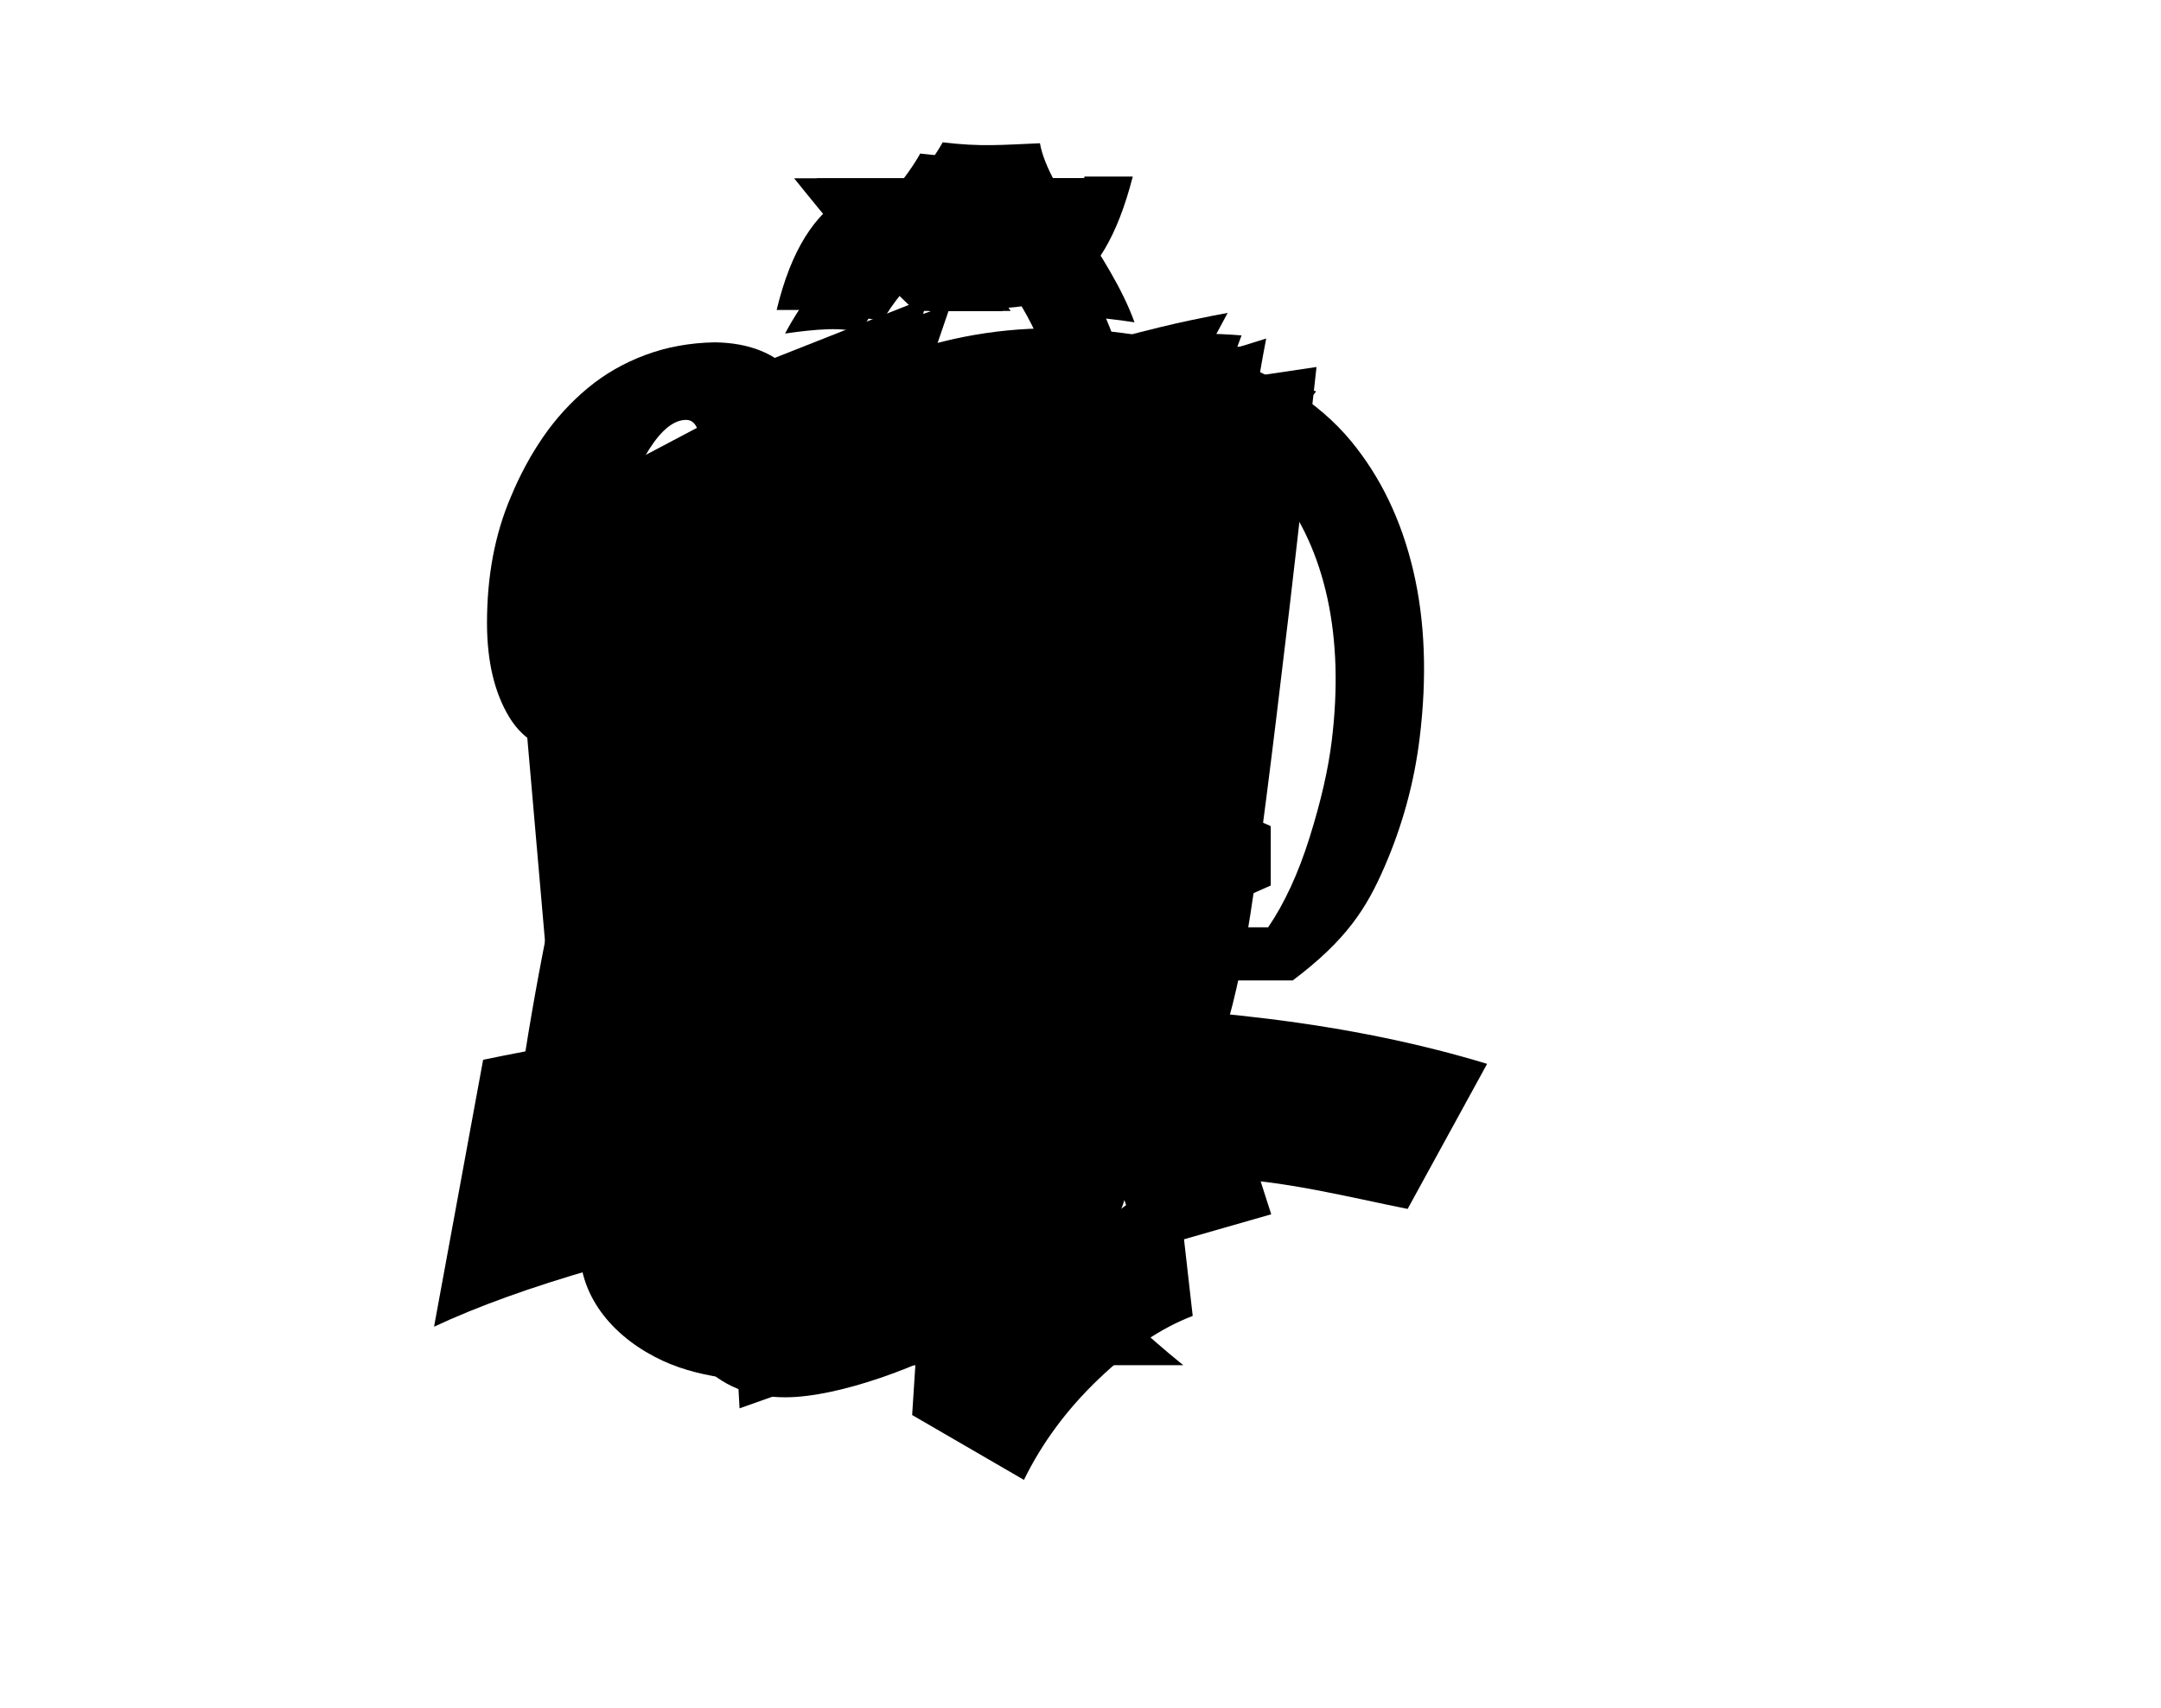 <?xml version="1.0" encoding="iso-8859-1"?>
<!-- Generator: Adobe Illustrator 15.1.0, SVG Export Plug-In . SVG Version: 6.00 Build 0)  -->
<!DOCTYPE svg PUBLIC "-//W3C//DTD SVG 1.1 Basic//EN" "http://www.w3.org/Graphics/SVG/1.1/DTD/svg11-basic.dtd">
<svg version="1.1" baseProfile="basic" id="Layer_1"
	 xmlns="http://www.w3.org/2000/svg" xmlns:xlink="http://www.w3.org/1999/xlink" x="0px" y="0px" width="192.334px" height="152px"
	 viewBox="0 0 192.334 152" xml:space="preserve">
<g id="_x30_">
	<path d="M106.729,67.223c-1.307,6.847-3.04,12.749-5.198,17.706c-1.619,3.718-3.706,6.975-6.261,9.77
		c-3.2,3.503-6.698,5.914-11.077,7.605c-3.649,1.408-7.375,2.077-9.15,2.077c-3.868,0-7.092-1.466-9.673-4.399
		c-2.581-2.933-4.465-6.647-5.652-11.144c-1.188-4.495-1.781-9.144-1.781-13.944c0-3.495,0.32-6.697,0.959-9.609
		c0.781-3.636,1.916-7.066,3.401-10.291c1.485-3.224,3.362-6.15,5.629-8.778c2.267-2.627,4.985-4.861,8.156-6.701
		c3.17-1.839,6.723-3.107,10.661-3.803c4.455-0.858,9.34-0.255,13.092,2.546c2.578,1.925,4.531,4.599,5.859,8.021
		c1.328,3.423,1.992,7.315,1.992,11.676C107.688,60.782,107.369,63.871,106.729,67.223z M83.579,45.986
		c-2.058,1.458-3.876,4.352-5.454,8.68c-1.379,3.785-2.576,8.666-3.589,14.645c-0.794,4.484-1.128,12.293,0.852,17.503
		c0.98,2.578,2.472,3.867,4.474,3.867c1.364-0.043,2.55-0.621,3.558-1.737c2.346-2.591,3.619-7.492,4.347-10.897
		c0.497-2.33,1.058-5.185,1.683-8.565c0.753-4.29,1.129-8.451,1.129-12.485c0-2.819-0.222-5.206-0.666-7.158
		c-0.409-1.795-1.125-3.999-2.834-4.674C86.328,44.868,85.299,44.768,83.579,45.986z"/>
</g>
<g id="_x31_">
	<path d="M88.939,37.373c-0.952,2.741-1.84,6.108-2.663,10.099c-0.824,3.992-1.527,8.238-2.109,12.741
		c-1.138,8.788-1.875,18.956-1.875,28.379c0,4.19,0.121,7.771,0.362,10.739l-16.236,9.949v-2.002c0-6.08,0.355-12.873,1.065-20.38
		s1.701-14.662,2.972-21.466c1.271-6.803,2.717-12.464,4.336-16.981l-7.159,7.074L59.6,47.152c2.009-2.483,4.843-5.376,8.5-8.678
		c2.263-2.043,4.841-4.242,7.735-6.599L88.939,37.373z"/>
</g>
<g id="_x32_">
	<path d="M99.357,60.309c-2.229,2.536-5.437,5.71-9.62,9.524s-7.369,7.031-9.556,9.651c-2.188,2.621-3.487,5.281-3.899,7.979
		c4.006-1.684,8.234-2.969,12.478-3.917c3.447-0.769,7.588-1.409,11.086-1.409l-1.235,14.914c-3.353,0.242-7.06,0.781-11.122,1.619
		c-4.063,0.839-8.1,1.996-12.113,3.474c-4.013,1.477-7.468,3.217-10.365,5.22c-2.07-4.419-6.124-10.524-7.585-14.318
		c0.694-3.368,3.538-9.104,6.627-13.631c2.703-3.962,4.639-5.731,10.205-10.86c6.95-6.404,9.583-8.911,12.124-12.368
		c1.989-2.708,2.488-4.982,2.147-6.641c-0.43-2.092-2.217-3.549-5.122-2.798c-3.044,0.785-6.06,3.601-8.052,5.892
		c-1.797,2.066-3.469,4.599-5.018,7.595l-10.546-5.582c1.513-3.925,3.635-7.688,6.498-10.869c2.832-3.146,6.14-5.479,9.54-6.877
		c3.432-1.414,7.243-2.068,10.66-2.068c4.983,0,10.03,1.47,13.453,4.892c2.427,2.425,3.912,5.661,3.912,9.511
		C103.854,53.084,102.727,56.48,99.357,60.309z"/>
</g>
<g id="_x33_">
	<path d="M100.722,43.999c-1.752,0.963-3.788,2.605-6.109,4.926c-2.403,2.403-5.111,5.533-8.124,9.392
		c3.476,0.299,7.151,1.745,9.804,4.399c3.05,3.048,4.308,6.514,4.757,10.765c0.317,2.994,0.245,6.654-0.377,10.053
		c-1.033,5.646-2.974,9.197-6.227,12.517c-4.425,4.517-10.04,7.375-14.664,8.457c-1.841,0.432-3.834,0.672-6.419,0.343
		c-2.506-0.318-5.102-1.153-7.787-2.504c-3.516-1.769-6.729-4.464-9.641-8.086l9.354-11.782c2.528,2.329,4.847,4.104,6.957,5.326
		s4.385,1.833,6.829,1.833c2.272-0.156,4.396-1.091,6.371-2.802c1.148-0.996,1.876-2.162,2.319-3.416
		c0.738-2.089,0.685-4.421,0.472-6.609c-0.355-2.358-1.236-4.3-2.642-5.828c-1.406-1.526-3.203-2.29-5.391-2.29
		c-2.258,0-4.758,0.874-7.5,2.621l-5.583-9.694c2.23-2.634,6.173-5.141,10.131-9.119c1.47-1.477,2.887-3.409,4.25-5.795
		c-3.953,0.861-5.484,1.218-7.819,1.992c-2.415,0.8-6.091,2.413-11.015,5.422l3.835-16.15c4.97-1.449,10.015-2.535,15.134-3.26
		c5.122-0.725,10.318-1.087,15.59-1.087L100.722,43.999z"/>
</g>
<g id="_x34_">
	<path d="M110.927,59.361l-3.664,16.662c-2.458,0.228-5.924,0.895-10.397,2.003c-0.693,7.847-1.639,21.896-2.089,26.548
		l-14.744,4.176c0.246-3.429,0.696-7.845,1.352-13.249c0.482-3.977,1.076-8.487,1.78-13.533c-3.693,1.15-7.969,2.4-12.827,3.75
		L60.133,73.679c4.63-17.911,8.182-30.361,10.653-37.35l17.961-5.156c-1.426,3.422-3.424,10.071-8.501,26.569
		c-1.705,5.54-2.997,9.453-3.878,11.74c1.065-0.298,4.119-1.257,9.162-2.876c1.577-9.318,2.827-15.716,3.75-19.197l11.953-2.365
		c-1.065,4.446-2.023,10.291-2.876,17.535C101.708,61.612,105.898,60.54,110.927,59.361z"/>
</g>
<g id="_x35_">
	<path d="M101.403,86.25c-2.358,5.113-5.516,9.325-9.471,12.634c-3.956,3.311-8.619,5.178-13.988,5.604
		c-2.995,0.26-7.21,0.057-10.536-0.958c-3.462-1.058-5.65-2.074-10.323-5.774l7.585-12.826c3.835,2.272,7.415,3.409,10.739,3.409
		c3.437,0,6.725-1.278,9.865-3.835c2.613-2.074,3.92-4.752,3.92-8.033c0-3.002-1.255-5.627-2.754-7.126
		c-1.487-1.487-3.162-1.866-5.108-1.866c-2.245,0-4.691,0.547-7.34,1.641c-2.649,1.094-4.77,2.437-6.36,4.027l-7.947-7.5
		c1.042-5.647,3.826-17.529,4.985-23.139c4.553-2.484,10.053-4.614,14.95-6.145c5.281-1.649,11.458-3.106,16.988-3.614l-0.874,11.42
		c-4.984,0.938-9.214,1.933-12.689,2.986c-3.528,1.069-6.28,2.197-8.254,3.384l-0.426,5.412c4.261-1.69,8.302-2.536,12.124-2.536
		c3.977,0,7.322,0.874,10.036,2.621c2.442,1.548,4.317,3.896,5.624,7.042s1.961,6.651,1.961,10.515
		C104.109,78.068,103.207,82.286,101.403,86.25z"/>
</g>
<g id="_x36_">
	<path d="M100.545,81.357c-0.822,3.411-2.057,6.583-3.701,9.516c-2.287,4.077-5.199,7.433-8.736,10.067
		c-3.552,2.646-7.503,4.317-10.915,5.104c-2.608,0.601-5.191,0.769-7.821,0.107c-2.937-0.737-5.396-2.436-7.38-5.094
		C58.56,96.459,57.622,90.873,57.944,85c0.358-6.521,2.27-13.397,4.048-19.673c1.497-5.284,3.483-10.571,5.959-15.862
		c2.476-5.291,5.452-10.252,8.928-14.882l17.897,2.173c-2.587,1.779-5.136,4.106-7.647,6.982
		c-3.885,4.449-7.678,10.211-11.379,17.286c5.696-3.267,10.525-4.9,14.488-4.9c3.863,0,6.736,1.449,8.619,4.346
		c1.882,2.898,2.822,6.69,2.822,11.378C101.68,74.619,101.44,77.64,100.545,81.357z M87.98,78.025
		c0.583-1.875,0.874-3.473,0.874-4.794c0-2.312-0.835-3.756-2.505-4.334c-2.306-0.8-5.114,0.567-6.896,1.952
		c-2.09,1.624-3.85,4.051-5.279,7.283c-1.094,2.543-1.641,5.015-1.641,7.415c0,2.453,0.545,4.225,1.636,5.315
		c1.75,1.75,4.523,1.515,6.644,0.371c2.051-1.108,3.424-3.178,4.333-5.314C85.899,84.151,86.844,81.52,87.98,78.025z"/>
</g>
<g id="_x37_">
	<path d="M101.68,42.7c-2.599,2.855-5.06,6.165-7.382,9.929c-2.323,3.764-4.393,7.972-6.211,12.624
		c-1.818,4.652-3.253,9.687-4.304,15.106c-2.059,10.614-1.491,18.676-1.491,19.677c-6.35,0.909-12.542,4.076-18.579,9.502
		c-0.666-4.805,1.29-16.06,2.429-21.562c1.676-8.097,4.055-15.884,7.138-23.362c3.082-7.479,6.612-12.951,10.589-16.417
		c-9.545,2.997-16.96,6.427-22.244,10.291l3.388-18.941c4.483-2.211,10.599-3.662,15.532-4.581
		c6.84-1.273,13.589-2.122,16.321-2.578L101.68,42.7z"/>
</g>
<g id="_x38_">
	<path d="M103.806,56.975c-1.639,2.386-3.919,4.375-6.841,5.966c2.113,0.526,4.007,1.527,5.681,3.004
		c2.753,2.43,4.461,5.701,5.063,8.938c0.525,2.832,0.289,6.042-1.064,8.747c-2.543,5.256-6.385,9.961-11.526,14.115
		c-4.459,3.604-10.199,5.843-15.834,6.832c-3.105,0.545-6.796,0.799-9.908,0.398c-3.631-0.469-6.361-1.778-8.188-3.928
		c-2.942-3.461-3.811-7.755-3.417-12.2c0.385-4.354,2.375-9.887,4.355-13.591c1.214-2.272,2.688-4.268,4.421-5.987
		s3.842-3.217,6.328-4.496c-1.96-0.554-3.803-1.953-5.529-4.197c-1.726-2.244-2.589-4.539-2.589-6.882
		c0-2.977,1.846-7.514,7.457-11.718c4.02-3.011,9.503-5.249,16.449-6.711c2.167-0.498,7.089-0.875,11.665,0.725
		c2.195,0.767,3.971,1.9,5.327,3.398c1.356,1.499,2.034,3.299,2.034,5.401C107.688,46.531,106.444,53.133,103.806,56.975z
		 M88.964,71.329c-0.94-0.391-1.98-0.319-2.951-0.04c-2.33,0.671-4.833,2.754-6.554,4.475c-2.736,2.737-3.885,4.533-5.06,7.374
		c-0.932,2.252-1.702,5.284-1.005,7.486c0.57,1.802,2.14,2.592,4.023,2.592c1.678,0,3.537-0.629,5.578-1.886
		s3.822-2.695,5.343-4.314c1.861-1.929,3.075-3.936,3.64-6.023c0.624-2.302,0.415-4.235-0.275-6.146
		C91.183,73.406,90.447,71.945,88.964,71.329z M91.526,46.13c-0.732-1.079-1.795-1.705-3.188-1.875
		c-2.068,0-3.874,0.522-5.417,1.567c-1.875,1.27-3.363,3.311-4.464,6.124c-0.709,1.801-0.814,4.275,0.523,6.009
		c0.69,0.895,1.741,1.42,3.15,1.577c2.382,0,4.364-0.422,5.946-1.266c2.174-1.16,3.611-3.346,4.217-5.667
		C92.9,50.279,92.675,47.825,91.526,46.13z"/>
</g>
<g id="_x39_">
	<path d="M103.598,61.896c-0.838,3.708-1.929,7.482-3.271,11.324c-1.343,3.843-2.93,7.71-4.762,11.602
		c-3.886,8.25-8.588,15.947-13.871,23.053l-16.15-5.667c4.16-2.849,7.587-6.496,10.461-10.664c2.719-3.94,3.993-6.358,6.989-12.197
		c-5.654,3.253-10.426,4.879-14.318,4.879c-3.764,0-6.538-1.396-8.32-4.187c-3.036-4.754-2.996-11.276-2.227-16.843
		c0.653-4.972,2.131-9.496,4.432-13.572c2.301-4.077,5.22-7.429,8.757-10.057c4.371-3.248,10.174-5.604,15.34-5.604
		c3.224,0,6.2,0.87,8.928,2.61c2.727,1.74,4.89,4.194,6.487,7.361s2.397,6.768,2.397,10.802
		C104.472,57.039,104.18,59.425,103.598,61.896z M86.489,62.323c1.108-2.386,1.662-4.886,1.662-7.5c0-2.375-0.532-4.095-1.597-5.159
		c-0.864-0.864-2.079-1.296-3.645-1.296c-1.932,0.298-3.48,0.877-4.645,1.736c-1.165,0.859-2.181,2.152-3.047,3.878
		c-0.867,1.726-1.797,4.13-2.791,7.212c-0.678,1.92-0.718,5.14,0.083,7.18c0.792,2.017,2.37,3.025,4.732,3.025
		c2.49-0.485,4.046-1.439,5.582-2.975C84.326,66.922,85.085,65.386,86.489,62.323z"/>
</g>
<g id="A">
	<path d="M100.019,104.914l-19.892,2.279c0.199-4.56,0.397-8.104,0.596-10.632s0.554-5.589,1.065-9.183
		c-4.089,0.313-7.582,0.952-10.478,1.917c-1.415,4.276-1.668,8.222-2.535,12.038l-17.357,0.256c1.065-4.062,2.513-9.02,4.345-14.871
		c3.6-11.499,8.362-25.422,12.959-37.681c2.25-6.001,4.22-10.941,5.91-14.818c2.569-0.824,5.217-1.392,7.943-1.705
		c6.517-0.747,12.842-0.718,16.123-1.001c-0.341,6.647-0.512,14.794-0.512,24.438c0,11.112,0.192,21.128,0.577,30.048
		C99.064,92.975,99.482,99.279,100.019,104.914z M84.663,51.499c-0.76,0-3.255,7.161-3.493,7.883
		c-2.797,8.52-4.938,16.953-7.156,22.755c2.641-0.27,5.523-0.476,8.646-0.618C83.582,71.915,83.677,59.714,84.663,51.499z"/>
</g>
<g id="B">
	<path d="M103.235,65.902c0.75,2.364,0.844,5.001,0.547,7.477c-0.458,3.851-1.825,7.728-4.297,11.294
		c-1.378,2.046-3.721,4.503-7.03,7.372c-6.862,5.947-15.801,11.951-22.905,15.83c-2.542-2.359-9.966-7.161-12.464-8.714
		c0.428-7.952,6.459-50.42,7.585-58.294c3.522-2.017,7.215-3.665,11.079-4.943c8.925-2.953,13.268-2.579,17.354-1.375
		c2.474,0.73,4.69,1.988,5.938,3.882c1.263,1.917,1.252,3.915,0.687,6.117c-0.99,3.861-3.777,7.99-6.188,10.721
		c-1.818,2.06-3.473,3.537-4.964,4.432c3.082-0.374,6.511-0.473,9.39,0.652C100.547,61.363,102.304,63.212,103.235,65.902z
		 M87.277,74.979c0-2.159-0.526-3.832-1.577-5.018c-1.051-1.186-2.479-1.779-4.283-1.779c-1.548,0-3.231,0.434-5.049,1.3
		l-1.917,20.859c2.713-1.335,5.482-3.452,8.309-6.35S87.093,78.089,87.277,74.979z M85.359,46.573
		c-0.869-1.754-2.337-3.106-4.367-3.106c-0.98,0-1.996,0.355-3.047,1.065l-1.321,16.747c1.903-1.364,3.913-3.359,6.03-5.987
		c1.587-1.971,2.603-3.629,3.048-4.977C86.032,49.314,86.146,48.163,85.359,46.573z"/>
</g>
<g id="C">
	<path d="M102.788,46.535L91.432,57.614c-0.646-5.119-1.587-8.295-2.823-9.531c-1.179-1.179-3.006-0.42-4.125,0.698
		c-2.643,2.645-4.358,10.003-4.973,13.691c-0.992,5.952-1.864,13.522-1.864,19.58c0,6.543,0.734,10.549,2.204,12.018
		c1.136,1.137,2.613,0.592,3.919-0.361c2.535-1.849,5.136-5.797,6.299-7.789c1.406-2.407,2.386-4.484,2.94-6.231l7.841,13.273
		c-1.399,2.908-3.587,5.602-6.564,8.081c-2.883,2.403-5.807,4.097-9.736,4.938c-2.921,0.627-5.768,0.649-8.555,0.173
		c-6.534-1.117-10.287-4.854-12.383-10.129c-1.929-4.855-2.455-11.015-2.455-17.636c0.241-6.875,1.683-13.242,4.325-19.101
		c3.284-7.285,6.782-12.018,10.693-15.929c4.839-4.839,7.928-6.248,11.097-7.024c2.408-0.589,4.622-0.58,6.578-0.108
		c1.825,0.44,3.431,1.302,4.817,2.585C100.775,40.764,102.149,43.339,102.788,46.535z"/>
</g>
<g id="D">
	<path d="M103.556,63.367c-1.293,5.554-2.919,10.469-4.879,14.744c-1.961,4.275-4.297,8.111-7.01,11.506
		c-6.244,7.81-14.48,13.941-22.755,19.58L57.47,97.499l1.406-54.991c3.322-1.845,7.333-3.111,11.035-3.965
		c4.989-1.151,11.282-1.873,13.574-1.873c3.38,0,6.68,0.735,9.897,2.205c4.246,1.94,7.715,5.298,9.572,9.848
		C104.847,53.356,104.771,58.589,103.556,63.367z M75.197,47.046L72.129,91.64c5.042-4.246,8.938-9.324,11.687-15.233
		s4.123-11.505,4.123-16.79c0-3.934-0.785-7.098-2.354-9.492s-3.838-3.59-6.807-3.59C77.697,46.535,76.503,46.705,75.197,47.046z"/>
</g>
<g id="E">
	<path d="M99.635,97.158c-7.898,3.127-24.706,8.974-28.636,10.291L60.538,96.967c0.711-12.548,5.47-45.07,7.33-57.591
		c4.602-1.264,10.195-2.475,16.779-3.633c6.583-1.158,11.551-1.985,14.904-2.482l-0.533,9.162l-16.405,4.283L80.693,59.02
		l15.703-4.815l-0.341,11.079l-16.321,5.327c-1.051,5.227-1.577,9.68-1.577,13.359c0,1.634,0.057,2.827,0.17,3.579
		c3.325-1.541,16.595-5.478,22.18-7.585L99.635,97.158z"/>
</g>
<g id="F">
	<path d="M101.808,31.002c-0.649,4.52-1.637,10.873-2.194,14.403l-15.085,4.539c-1.584,4.105-2.386,9.993-2.621,13.082
		c3.429-1.319,11.491-3.541,14.573-4.368c-0.114,1.847-0.558,4.052-1.332,6.616c-0.774,2.564-1.41,4.521-1.907,5.87
		c-2.441,0.165-10.808,4.211-12.997,5.327c-0.531,4.716-1.577,15.222-1.577,21.285c0,2.131,0.114,3.587,0.341,4.368
		c-1.354,0.569-14.513,6.054-16.129,6.37c0.015-5.951,0.334-12.088,0.959-18.408c0.625-6.321,1.445-12.646,2.461-18.974
		c1.843-11.489,3.079-17.376,6.338-33.824c2.994-1.125,6.372-2.099,9.792-2.926C89.023,32.766,97.053,31.459,101.808,31.002z"/>
</g>
<g id="G">
	<path d="M102.554,47.749l-15.618,11.08c-0.29-5.652-0.262-8.38-1.065-11.58c-0.426-1.697-1.094-2.546-2.003-2.546
		c-1,0-3.552,1.702-5.476,5.125c-1.661,2.954-3.583,7.525-4.815,15.99c-0.991,7.085-0.884,14.709-0.006,20.675
		c0.276,1.874,0.915,6.825,2.445,8.355c1.047,1.048,2.506,0.077,3.549-0.966c1.422-1.424,3.536-4.449,5.218-8.645
		c1.08-2.691,1.62-4.918,1.62-6.68l-7.585,1.833l1.299-9.95c2.443-0.738,6.356-1.825,11.74-3.26
		c5.384-1.435,8.686-2.323,9.907-2.664c0.114,1.023,0.171,1.953,0.171,2.791c0,2.045-0.199,4.407-0.597,7.084
		c-0.397,2.678-0.963,5.352-1.693,8.021c-0.732,2.671-1.595,5.078-2.589,7.224c-3.973,8.549-8.788,13.91-14.443,16.083
		c-4.148,1.593-8.536,1.37-12.701-0.019c-2.853-0.945-5.212-2.659-7.079-5.141c-1.709-2.271-2.965-5.288-3.878-8.515
		c-1.22-4.313-1.827-8.998-2.079-12.772c-0.464-6.964-0.409-13.166,1.254-19.871c0.88-3.551,2.276-6.872,4.187-9.961
		c1.91-3.089,4.446-5.788,7.606-8.096c3.16-2.308,6.942-4.009,11.346-5.103c4.204-1.051,7.635-1.577,10.291-1.577
		c3.505,0,6.324,0.704,8.399,3.492C100.843,39.347,101.091,39.903,102.554,47.749z"/>
</g>
<g id="H">
	<path d="M109.968,32.387c-1.917,4.347-3.644,9.347-5.178,15c-3.274,12.073-5.341,25.396-6.509,37.851
		c-0.632,6.74-1.068,13.477-1.311,20.209c-3.008,0.612-12.586,2.556-17.108,3.218c0.617-10.31,1.075-17.504,2.002-26.569
		c0.426-4.161,0.952-8.536,1.577-13.125c-2.021,0.225-2.955,0.672-9.779,3.665c-0.98,10.8-1.214,15.895-1.214,27.4l-14.403,5.497
		c-0.583-7.088-0.874-15.093-0.874-24.013c0-13.721,0.611-27.215,1.833-40.482l19.815-2.621c-2.271,7.845-3.197,16.345-4.198,24.95
		c2.652-0.909,6.535-2.681,10.206-3.473c1.974-12.145,3.721-20.965,5.241-26.462L109.968,32.387z"/>
</g>
<g id="I">
	<path d="M95.864,33.623c-1.313,3.659-2.535,8.789-3.668,15.389c-1,5.827-1.929,12.799-2.788,20.917
		c-0.66,5.898-1.243,14.837-1.502,20.837c-0.419,9.683-0.16,10.51-0.16,11.889l-14.041,2.429c-0.3-9.012-0.75-11.065-0.356-34.079
		c0.237-13.894,0.743-28.229,1.313-30.926L95.864,33.623z"/>
</g>
<g id="J">
	<path d="M111.844,77.514c-0.725,5.468-1.549,9.847-2.472,13.135c-0.924,3.288-2.081,5.884-3.473,7.787
		c-1.393,1.904-3.153,3.349-5.284,4.336c-3.617,1.676-9.857,2.93-13.828,2.93c-3.167,0-5.948-0.682-8.341-2.045
		c-2.394-1.364-4.506-3.591-6.339-6.68c-1.832-3.09-3.423-7.191-4.772-12.305l15.873-10.397c0,2.997,0.267,5.948,0.799,8.853
		c0.533,2.905,1.275,5.284,2.227,7.138s2.01,2.78,3.175,2.78c1.548,0,3.061-1.718,4.538-5.155c1.278-2.927,2.34-7.604,3.186-14.031
		c0.845-6.427,1.268-13.206,1.268-20.337c0-6.292-0.405-12.258-1.214-17.897l19.985-2.962c-1.604,14.445-1.611,15.011-3.59,31.331
		C112.977,68.974,112.397,73.48,111.844,77.514z"/>
</g>
<g id="K">
	<path d="M110.16,44.447C98.684,55.924,91.212,64.503,87.746,70.185c1.748,3.892,4.414,8.377,8.001,13.455
		c3.586,5.078,7.262,9.812,11.025,14.2l-11.867,12.23c-2.953-3.984-8.303-10.812-11.74-15.384c-3.744-4.975-5.905-8.144-8.075-11.59
		c-0.298,3.451-0.447,6.91-0.447,10.376c0,0.49,0.085,5.169,0.085,9.779l-15.021,4.538c-0.057-1.448-0.085-3.771-0.085-6.967
		c0-14.245,0.842-31.219,2.176-45.627c0.683-7.379,1.416-13.207,2.198-17.482l19.042-5.05c-0.966,2.813-1.811,6.353-2.536,10.622
		c-0.724,4.269-1.541,9.769-2.45,16.501c9.105-13.053,16.207-22.648,21.307-28.785L110.16,44.447z"/>
</g>
<g id="L">
	<path d="M100.513,92.173c-3.281,2.259-6.935,5.042-10.962,8.352c-4.027,3.311-7.177,6.549-9.449,9.716
		c-1.776-2.003-6.491-5.085-14.147-9.247c-0.204-3.564-0.27-6.738,0.049-12.748c0.409-7.683,1.55-17.947,2.932-27.752
		c1.176-8.344,2.527-16.355,3.751-22.161c2.912-1.221,6.559-2.265,10.941-3.132c4.382-0.866,8.469-1.364,12.262-1.491
		c-4.686,7.01-8.618,18.208-10.909,26.398c-1.963,7.015-4.624,18.499-4.624,25.781c3.156-3.155,10.366-8.669,12.4-10.994
		C95.016,81.47,97.601,87.229,100.513,92.173z"/>
</g>
<g id="M">
	<path d="M112.696,30.129c-1.621,8.29-2.694,18.558-3.281,26.984c-0.662,9.472-0.98,19.849-0.98,29.137
		c0,6.789,0.113,12.165,0.341,16.128l-17.279,5.583c-0.228-2.714-0.341-6.059-0.341-10.035c0-2.927,0.074-6.204,0.224-9.833
		c0.011-0.275,1.933-30.138,1.694-30.138c-1.677,3.721-3.2,8.192-4.57,13.412c-1.371,5.22-2.528,10.437-3.473,15.649
		s-1.701,10.043-2.269,14.488l-10.376,2.279c-1.108-11.008-1.662-21.334-1.662-30.979c0-5.014,0.177-9.609,0.533-13.785
		c-1,0-4.185,12.809-5.241,21.03c-1.021,7.923-1.339,15.146-1.748,19.282l-18.856,4.197c0.939-8.442,2.562-17.833,4.869-28.173
		c2.335-10.467,5.372-21.907,9.108-34.318l24.438-9.865c-0.995,4.858-1.726,9.229-2.195,13.114
		c-0.469,3.885-0.703,7.575-0.703,11.069c0,0.767,0.146,9.963,0.874,10.206c1.236-4.618,2.601-9.177,4.095-13.677
		c1.699-5.12,3.566-10.163,5.6-15.129L112.696,30.129z"/>
</g>
<g id="N">
	<path d="M109.158,30.726c-2.102,4.588-4.073,10.923-5.912,19.005c-1.84,8.083-3.402,16.569-4.688,25.461
		c-1.286,8.893-2.29,17.145-3.015,24.758l-14.233,5.05c-0.799-4.794-2.996-14.576-4.197-19.484
		c-0.183-0.746-4.596-18.588-5.305-18.292c-0.412,4.417-0.735,9.087-0.969,14.009c-0.341,7.166-0.623,17.181,0.096,24.3
		l-15.703,5.049c0.774-13.233,1.323-51.779,3.473-66.923l19.389-8.65c-0.092,1.52-0.291,7.679,0.543,14.286
		c0.754,5.968,1.549,9.576,3.782,20.315c0.013,0.063,1.705,9.289,1.769,9.289c2.806-23.372,3.274-33.397,5.412-46.852
		C98.878,30.484,106.798,30.534,109.158,30.726z"/>
</g>
<g id="O">
	<path d="M98.263,83.607c-1.44,4.461-3.269,8.047-5.483,10.76c-2.214,2.713-4.879,4.73-7.996,6.051
		c-3.116,1.321-6.875,2.181-11.275,2.578c-4.019,0-7.537-1.161-10.555-3.483s-5.329-5.525-6.934-9.609
		c-1.604-4.083-2.407-8.653-2.407-13.71c0-3.281,0.348-6.654,1.043-10.12c0.71-3.495,1.65-6.847,2.821-10.057
		c1.171-3.21,2.864-6.374,5.079-9.492c2.214-3.118,5.127-5.756,8.74-7.915s7.953-3.416,13.021-3.771c3.494,0,6.59,1.069,9.289,3.207
		c2.698,2.138,4.79,5.146,6.274,9.023c1.483,3.878,2.226,8.324,2.226,13.338C102.106,66.039,100.509,76.652,98.263,83.607z
		 M84.999,69.929c0.468-3.21,0.702-6.555,0.702-10.036c0-4.19-0.34-7.624-1.021-10.301s-1.738-4.017-3.17-4.017
		c-1.915,0.398-3.628,1.822-5.139,4.272s-2.752,5.426-3.724,8.927c-0.972,3.502-1.678,7.014-2.117,10.536
		c-0.569,4.795-1.064,13.502,0.814,17.928c0.886,2.089,2.218,3.15,3.994,3.187c1.22,0,2.503-1.076,3.851-3.229
		c1.348-2.151,2.55-4.829,3.606-8.032C83.853,75.962,84.587,72.883,84.999,69.929z"/>
</g>
<g id="P">
	<path d="M101.073,64.411c-1.727,2.969-3.797,5.643-6.211,8.022c-2.415,2.379-4.894,4.396-7.436,6.051
		c-2.543,1.655-4.943,2.901-7.202,3.739c-0.344,4.212-0.129,8.465,0.458,12.561c0.419,2.919,1.055,5.365,1.907,7.34
		c-1.25,0.313-4.333,1.192-9.247,2.642s-8.061,2.429-9.438,2.94c0-2.297-0.502-18.491,1.076-42.08
		c0.774-11.576,1.928-21.341,3.462-29.296c2.973-0.758,9.119-1.662,14.574-1.662c3.38,0,6.086,0.292,8.118,0.874
		c4.104,1.094,7.372,2.827,9.801,5.199c1.821,1.779,2.96,4.209,3.416,7.291c0.311,2.108,0.282,4.567,0.042,6.622
		C104.004,57.975,102.981,61.128,101.073,64.411z M82.76,48.538c-0.628,1.847-1.102,4.186-1.457,6.457
		c-0.794,5.07-1.194,11.175-1.59,15.809c2.798-2.656,5.082-5.533,6.85-8.629c1.119-1.959,1.884-3.765,2.294-5.417
		c0.561-2.252,0.628-4.98-1.007-6.616C86.781,49.072,85.084,48.538,82.76,48.538z"/>
</g>
<g id="Q">
	<path d="M104.493,99.502l-9.234,10.035c-1.338-1.658-6.151-9.731-8.112-11.697c-2.642,2.771-5.42,4.56-8.333,5.365
		c-2.219,0.612-4.613,0.68-6.947,0.068c-3.527-0.923-6.904-3.345-10.131-7.266c-2.204-2.728-3.919-6.111-5.148-10.152
		c-1.229-4.041-1.844-8.277-1.844-12.709c0-3.281,0.355-6.576,1.065-9.886c1.063-4.958,3.077-9.962,5.999-14.057
		c1.896-2.656,4.389-5.127,6.921-7.208c3.539-2.907,7.747-5.335,12.172-6.247c2.922-0.604,5.757-0.454,8.114,0.224
		c3.417,0.981,6.218,3.159,8.405,6.535c4.02,6.094,6.03,12.613,6.03,19.559c0,4.628-0.915,9.585-2.745,14.87
		c-1.214,3.506-2.831,7.158-4.85,10.954c0.881,2.057,2.021,4.034,3.418,5.931C100.731,95.802,102.472,97.695,104.493,99.502z
		 M89.578,63.559c-0.185-2.287-0.711-4.599-1.578-6.936c-1.059-2.852-3.161-6.555-5.871-7.748c-1.51-0.664-2.384-0.467-3.703,0.219
		c-2.445,1.271-5.16,4.098-7.073,9.574c-1.06,3.033-1.653,6.637-1.781,10.813c0,3.622,0.395,7.084,1.185,10.387
		c0.79,3.303,1.832,5.948,3.126,7.937c1.295,1.989,2.654,2.983,4.077,2.983c1.394,0,2.682-0.966,3.863-2.897
		c-0.988-2.115-4.152-7.016-5.71-9.418l7.792-8.991l4.117,8.118c0.731-2.531,1.218-5.11,1.461-7.737
		C89.734,67.143,89.684,64.516,89.578,63.559z"/>
</g>
<g id="R">
	<path d="M102.882,88.593c-1.832,1.421-3.526,2.87-5.082,4.347c-4.224,4.014-7.069,7.189-10.365,10.228
		c-2.319-3.134-11.75-16.282-13.273-19.112c-0.441,6.726-1.359,13.143-1.662,18.323c-1.747,0.114-3.672,0.576-5.774,1.386
		c-2.103,0.81-5.149,2.066-9.141,3.771c1.537-20.397,3.524-51.178,6.2-69.458c8.38-2.969,15.213-4.453,20.497-4.453
		c4.858,0,9.048,1.193,12.571,3.58c3.082,2.031,4.623,5.895,4.623,11.59c0,4.418-1.087,8.981-3.26,13.689s-5.362,8.789-9.566,12.24
		C90.723,77.053,95.467,81.676,102.882,88.593z M84.644,56.123c0.386-1.329,0.528-3.157-0.021-4.44
		c-0.518-1.21-1.71-2.101-3.474-2.101c-0.852,0-1.641,0.149-2.365,0.447c-0.48,3.675-2.788,17.348-3.217,21.988
		c2.557-3.111,4.527-5.859,5.912-8.246C82.865,61.385,83.919,58.836,84.644,56.123z"/>
</g>
<g id="S">
	<path d="M91.368,37.011l-1.385,16.321c-0.633-1-3.761-5.421-6.301-6.408c-1.344-0.522-2.604-0.424-3.645,0.617
		c-1.727,1.727-2.455,5.586-2.455,6.941c0,2.296,0.986,4.363,2.376,6.179c1.844,2.412,4.363,5.142,6.701,8.118
		c2.26,2.821,3.786,6.094,4.626,9.556c0.528,2.174,0.786,4.422,0.786,6.68c0,3.75-0.707,7.209-2.12,10.376
		c-1.414,3.168-3.328,5.469-5.742,6.903c-3.154,1.838-6.096,3.084-8.826,3.739c-2.935,0.703-5.906,0.769-8.741-0.062
		c-2.657-0.775-4.853-2.217-7.553-3.843c-0.781-5.795-1.202-15.835-1.321-20.672c1.69,2.245,5.112,5.461,7.835,6.234
		c1.644,0.467,3.57,0.471,5.097-0.461c1.758-1.035,2.949-2.19,3.574-3.468c0.663-1.354,0.639-2.718,0.206-4.163
		c-0.778-2.596-2.867-5.382-4.589-7.791c-3.597-5.028-4.903-6.875-6.264-10.433c-1.165-3.226-1.747-6.309-1.747-9.251
		c0-3.316,0.719-6.673,2.241-9.562c1.625-3.083,4.119-5.514,7.333-7.153c1.994-1.017,4.195-1.694,6.507-2.058
		c2.292-0.362,4.652-0.329,6.527-0.02C87.77,33.873,90.563,36.011,91.368,37.011z"/>
</g>
<g id="T">
	<path d="M102.307,47.834c-3.239,0-13.025,3.167-14.659,3.494c-1.327,3.862-2.383,15.629-2.696,26.669
		c-0.238,8.389-0.047,16.357,0.779,20.119c-3.917,1.29-16.698,8.681-20.241,11.164c0.347-8.68,1.561-20.284,2.674-28.901
		c1.448-11.214,3.019-20.78,4.038-26.09c-3.313,0.152-12.328,3.807-15.106,4.986l3.665-17.982
		c7.939-1.516,32.063-5.771,41.376-7.862C102.25,35.761,102.307,40.562,102.307,47.834z"/>
</g>
<g id="U">
	<path d="M104.279,31.429c1.016,10.403,1.118,21.417-0.096,31.799c-0.59,5.036-1.552,9.933-2.887,14.691
		c-1.336,4.759-3.047,9.104-5.135,13.039c-2.814,5.236-7.512,9.789-13.072,12.24c-2.72,1.2-5.43,1.801-8.128,1.801
		c-5.838,0-10.582-2.734-14.232-8.203c-3.083-4.815-4.624-11.853-4.624-21.114c0-8.751,1.564-20.18,4.283-28.977l17.364-5.071
		c-1.236,6.591-2.272,13.469-3.11,20.635c-0.838,7.166-1.257,13.292-1.257,18.377c0,4.104,0.263,7.045,0.789,8.82
		c0.885,3.024,2.383,4.387,4.039,4.387c1.09,0,2.248-0.59,3.343-1.686c1.855-1.855,3.533-5.16,4.4-9.498
		c0.752-3.764,1.129-9.729,1.129-17.897c0-6.792-0.461-20.926-1.577-27.315L104.279,31.429z"/>
</g>
<g id="V">
	<path d="M79.671,86.591c0.454-4.716,1.282-10.369,2.482-16.96s2.83-13.611,4.89-21.062c2.06-7.45,4.432-14.236,7.117-20.358
		l18.686,6.711c-2.656,3.608-5.23,8.149-7.724,13.625c-5.064,11.123-9.434,24.582-12.209,35.955
		c-1.413,5.795-2.418,10.823-3.014,15.084l-18.686,5.945c-3.622-8.821-6.534-17.646-8.735-26.474
		c-2.202-8.828-4.232-18.533-6.094-29.115l19.9-8.48c-0.774,7.413-0.993,14.333-0.234,22.51
		C76.316,66.86,78.326,84.673,79.671,86.591z"/>
</g>
<g id="W">
	<path d="M111.566,30.726c-4.632,6.909-9.133,22.875-11.207,30.915c-1.818,7.045-3.417,14.158-4.794,21.339
		c-1.378,7.18-2.387,13.646-3.025,19.398l-14.574,4.986c-0.298-4.689-0.481-8.78-0.98-20.912c-0.233-5.62-0.64-13.124-1.449-18.718
		c-2.223,7.967-3,10.731-3.91,15.031c-1.238,5.849-1.779,12.12-1.779,18.228l-16.406,8.906c-2.48-9.556-4.175-21.701-5.242-31.555
		c-1.053-9.726-2.002-22.072-2.002-31.896l16.853-8.906c-0.881,4.247-1.321,9.858-1.321,16.832c0,7.272,0.44,14.46,1.321,21.562
		c1.293-3.945,2.905-10.631,3.803-14.691c1.355-6.124,2.644-12.174,3.952-18.376l12.145-3.409
		c-0.412,3.466-0.618,7.479-0.618,12.038c0,6.477,0.348,11.569,1.044,15.276c1.101-6.781,3.95-16.088,6.137-22.574
		c1.477-4.382,2.926-8.292,4.346-11.729L111.566,30.726z"/>
</g>
<g id="X">
	<path d="M113.037,43.829c-2.595,4.429-7.468,11.189-10.579,15.298c-2.892,3.819-7.973,10.302-11.495,13.508
		c0.923,3.978,2.755,8.505,5.498,13.583c2.741,5.078,5.71,9.421,8.905,13.028l-12.314,10.035c-4.432-6.32-8.623-14.09-12.571-23.309
		c-2.817,3.549-6.48,9.021-9.333,14.456c-1.42,2.706-2.322,4.989-2.706,6.851c-0.71-0.37-1.793-0.917-3.25-1.641
		c-1.456-0.725-3.207-1.538-5.252-2.44c-2.045-0.901-3.572-1.466-4.581-1.693c4.011-9.325,5.813-12.986,7.904-17.013
		c2.458-4.734,5.476-9.816,8.757-13.967c-2.864-4.667-5.298-9.018-7.302-13.052c-2.4-4.831-4.185-9.208-5.354-13.133l16.235-9.417
		c0.227,2.571,1.069,6.523,2.525,11.857c1.456,5.334,2.766,9.151,3.931,11.452c4.249-5.499,7.515-10.368,10.504-15.096
		c2.429-3.842,4.396-7.454,5.901-10.834L113.037,43.829z"/>
</g>
<g id="Y">
	<path d="M105.707,37.374c-3.151,5.17-6.548,11.523-10.189,19.059c-3.642,7.535-7.152,15.919-10.531,25.152
		c-3.379,9.232-6.24,18.813-8.583,28.742l-15.184-8.289c1.832-6.168,4.156-12.861,6.74-18.727c1.001-2.273,2.822-6.329,5.462-12.167
		c-1.325-2.998-3.844-8.22-6.612-14.627c-2.101-4.86-4.453-10.738-5.952-15.841l14.929-8.543c0.369,3.864,1.207,7.993,2.513,12.389
		c1.306,4.396,2.356,7.681,3.152,9.854c4.167-8.169,8.287-17.674,11.351-22.947L105.707,37.374z"/>
</g>
<g id="Z">
	<path d="M105.281,46.088c-5.552,5.097-11.346,12.255-15.735,18.494c-4.091,5.815-9.02,13.842-11.239,20.604l19.645-8.715
		L97.078,94.09c-3.579,1.193-7.471,2.813-11.676,4.859c-8.015,3.898-15.135,7.992-22.797,12.676
		c-1.682-7.541-4.01-13.293-5.497-15.787c3.794-7.656,9.034-16.083,13.945-23.203c4.636-6.72,10.966-15.074,16.864-20.773
		c-6.238,1.164-16.019,4.463-20.859,6.626l4.794-18.941c8.852-2.221,24.823-5.099,30.447-5.838L105.281,46.088z"/>
</g>
<g id="a">
	<path d="M98.654,103.615l-13.167,3.664c-0.406-2.281-0.721-5.299-0.788-8.395c-1.835,2.565-3.878,4.346-6.129,5.341
		c-2.332,1.031-5.002,1.234-7.451,0.53c-3.175-0.912-6.208-3.48-7.993-6.029c-1.499-2.141-2.248-4.467-2.248-6.979
		c0-2.699,1.132-8.422,3.034-11.751c1.308-2.288,2.848-3.65,5.161-4.936c1.778-0.988,3.876-1.796,6.294-2.426
		c2.869-0.781,5.298-2.006,7.287-3.675c1.988-1.669,3.132-3.412,3.43-5.23c0.296-1.777,0.671-5.329-0.057-6.99
		c-0.438-0.997-1.224-1.253-2.209-0.887c-1.141,0.423-2.339,1.662-3.122,2.588c-1.759,2.081-3.62,5.328-4.029,8.165l-11.612-3.494
		c1.207-2.883,2.667-5.351,4.378-7.404c1.711-2.052,3.59-3.586,5.635-4.602s4.211-1.523,6.499-1.523
		c3.417,0,7.747,1.47,10.679,3.292c2.056,1.278,3.61,2.892,4.637,5.218c0.833,1.887,1.191,4.009,1.191,6.239
		c0,4.906-1.678,10.305-1.678,19.214c0,4.178,0.246,8.156,0.739,11.934C97.504,98.303,98.01,101.015,98.654,103.615z M85.317,73.85
		c-1.548,0.341-3.228,1.208-5.039,2.6s-3.345,3.09-4.602,5.092c-1.257,2.004-1.886,4.006-1.886,6.008
		c0,2.624,1.09,4.942,2.002,5.854c1.194,1.194,2.791,1.058,4.212,0.144c1.461-0.942,3.2-2.964,3.878-6.55
		c0.319-1.687,0.546-3.904,0.763-6.957C84.852,77.135,85.075,75.072,85.317,73.85z"/>
</g>
<g id="b">
	<path d="M96.374,85.27c-1.376,4.068-4.304,12.083-8.623,16.401c-1.907,1.907-4.197,2.986-6.756,3.444
		c-1.637,0.292-3.099,0.42-4.635-0.195c-2.2-0.884-3.881-3.095-5.042-6.631c-0.256,3.99-0.398,6.404-0.426,7.244l-7.777-0.277
		c-0.261-11.183-0.202-28.829,0.497-45.006c0.447-10.344,1.155-20.088,2.209-27.159l16.768-6.626
		c-3.319,11.062-5.791,24.83-7.415,36.391c2.841-2.883,5.707-5.178,8.597-6.882c3.01-1.775,5.414-2.582,7.37-2.582
		c1.718,0,3.091,0.623,4.226,1.757c3.139,3.141,4.053,9.006,4.053,13.459C99.421,73.679,98.405,79.232,96.374,85.27z M85.104,80.477
		c0.582-3.821,0.874-7.109,0.874-9.865c0-4.006-0.987-6.008-2.961-6.008c-1.847,0.327-3.456,1.889-4.826,4.687
		c-1.371,2.799-2.468,6.499-3.292,11.101c-0.228,1.25-0.341,2.791-0.341,4.623c0,2.486,0.252,4.678,0.756,6.574
		c0.504,1.896,1.211,2.936,2.12,3.121c1.861,0,3.444-1.303,4.751-3.91C83.491,88.193,84.464,84.752,85.104,80.477z"/>
</g>
<g id="c">
	<path d="M101.701,62.771l-8.736,6.094c-0.971-2.878-2.025-4.886-3.163-6.023c-1.38-1.381-3.016-1.381-4.533-0.559
		c-2.716,1.471-4.08,5.564-4.981,8.604c-1.385,4.667-2.194,10.019-1.907,14.622c0.18,2.892,1.076,7.775,3.117,9.816
		c1.174,1.175,2.655,1.29,4.227,0.732c1.718-0.609,2.878-1.935,3.869-3.331c1.367-1.927,2.696-4.348,3.989-7.266l6.456,11.869
		c-1.975,3.053-4.35,5.518-7.127,7.393s-5.756,2.813-8.938,2.813c-3.513,0-7.228-1.132-10.577-3.523
		c-3.592-2.564-5.755-5.544-6.762-10.786c-0.785-4.091-0.613-7.956-0.111-12.046c0.663-4.966,1.733-9.344,3.21-13.133
		c1.631-4.184,4.389-8.926,7.53-12.067c1.899-1.898,4.211-3.378,6.08-4.179c2.586-1.108,5.138-1.253,8.05-0.096
		c2.412,0.959,4.643,2.762,6.336,4.67C99.343,58.192,100.667,60.324,101.701,62.771z"/>
</g>
<g id="d">
	<path d="M110.501,29.853c-3.115,8.188-7.021,26.116-8.544,34.58c-1.19,6.456-2.349,16.313-2.739,25.692
		c-0.254,6.085-0.192,12.173,0.48,16.877c-2.525-1.099-8.956-1.061-11.889-1.129c0.104-1.413-0.03-6.334,0.532-11.334
		c-1.505,2.74-3.214,5.275-5.124,7.605c-1.824,2.225-3.299,3.315-4.599,3.831c-1.433,0.568-3.083,0.541-4.553,0.123
		c-4.003-1.134-6.882-4.659-8.777-8.438c-2.389-4.769-3.217-11.227-3.217-16.311c0-5.199,0.749-9.804,2.248-13.817
		c1.498-4.013,3.409-7.184,5.731-9.514c1.611-1.615,3.458-3.021,5.532-3.764c2.056-0.735,4.222-0.788,6.296,0.082
		c1.533,0.644,3.004,1.769,4.416,3.377c1.411,1.608,2.761,3.698,4.05,6.271c1.36-10.809,3.392-19.472,4.623-33.344
		C99.979,29.709,105.916,29.478,110.501,29.853z M86.083,82.053c0.662-3.882,0.736-7.396,0.411-10.427
		c-0.217-2.021-0.829-5.456-2.26-6.887c-1.182-1.184-2.588-0.814-4.039,0.059c-1.689,1.017-3.737,3.169-4.541,7.412
		c-0.518,2.731-1.098,7.947-1.098,11.229c0,5.165,0.794,8.541,2.381,10.129c1.609,1.607,3.153,1.228,4.545-0.165
		c0.716-0.717,1.383-1.716,2.001-2.997C84.635,88.018,85.501,85.234,86.083,82.053z"/>
</g>
<g id="e">
	<path d="M94.329,94.453c-1.339,2.186-2.81,4.08-4.412,5.683c-2.691,2.691-5.024,4.089-8.571,4.848
		c-1.717,0.366-3.639,0.55-5.767,0.55c-4.087-0.28-7.024-2.225-9.026-5.126c-2.503-3.627-3.544-8.75-3.544-13.987
		c0-6.259,1.668-14.979,3.342-19.696c1.6-4.507,4.094-8.575,7.804-11.562c2.835-2.282,6.214-3.943,8.748-4.544
		c2.087-0.497,3.986-0.411,5.641,0.084c2.044,0.613,3.703,1.826,5.016,3.4c1.523,1.826,2.538,4.034,3.176,6.385
		c0.661,2.436,0.918,5.025,0.918,7.503c0,3.452-0.405,6.917-1.215,10.398c-4.319,0.725-10.617,0.897-15.916,2.066
		c-2.188,0.482-3.956,1.25-5.305,2.301c-0.235,1.352-0.341,2.691-0.341,4.006c0,1.462,0.144,2.752,0.432,3.867
		c0.356,1.383,1.092,3.015,2.291,3.803c1.064,0.701,2.128,0.177,3.017-0.713c1.286-1.283,3.969-6.306,4.828-7.916L94.329,94.453z
		 M85.956,71.762c0.298-1.377,0.447-3.04,0.447-4.986c-0.055-2.243-0.298-6.398-1.876-7.975c-1.023-1.024-1.825-0.746-2.758,0.186
		c-1.91,1.91-3.596,6.166-4.4,8.738c-0.753,2.408-1.236,4.656-1.449,6.744L85.956,71.762z"/>
</g>
<g id="f">
	<path d="M110.939,46.621c-3.747,0.664-8.597,3.851-12.463,5.667c0.198-2.043,1.049-10.511-0.408-11.968
		c-0.997-1-2.906,0.681-4.02,2.706c-2.561,4.652-3.958,13.523-4.394,16.953c-0.213,1.648-0.561,5.688-1.044,12.123
		c4.56-0.98,7.613-1.59,9.162-1.832l-0.533,4.368c-5.382,1.472-5.641,1.452-8.991,2.429c-0.453,11.647,0.304,14.199,0.789,27.144
		c-2.319,0.143-9.462,3.38-11.697,3.75c-0.233-10.473-0.469-20.342-0.256-27.57c-3.352,1.15-6.115,2.344-8.288,3.58l0.618-6.456
		c1.875-0.767,4.488-1.612,7.841-2.536c0.699-10.085,0.25-20.475,1.321-27.485c0.625-4.077,2.752-7.464,6.381-10.163
		c3.629-2.699,8.455-4.957,14.478-6.775c3.179-0.918,6.918-1.079,8.873,1.64c1.072,1.492,1.75,3.342,2.035,5.55
		C110.627,39.955,110.826,42.913,110.939,46.621z"/>
</g>
<g id="g">
	<path d="M108.412,57.614l-6.796,5.412c0-1.818-0.186-3.246-0.555-4.283c-0.369-1.037-0.888-1.555-1.555-1.555
		c-0.781,0-1.769,0.902-2.962,2.706c0.753,2.33,1.129,4.539,1.129,6.626c0,5.1-2.003,9.375-6.008,12.827
		c1.62,1.646,2.429,3.301,2.429,4.963c0,1.975-1.129,4.482-3.388,7.521c2.798,0.811,5.198,2.084,7.201,3.824
		c3.524,3.062,3.535,7.164,2.046,11.537c-1.108,2.998-2.979,5.604-5.614,7.82c-2.635,2.215-5.923,3.973-9.865,5.273
		c-3.942,1.299-8.384,2.141-13.327,2.525c-3.666,0.324-8.518-0.018-12.115-1.674c-4.201-1.934-7.444-5.487-7.444-10.109
		c0-3.191,2.521-7.221,4.542-9.578c4.076-4.748,10.173-7.204,16.373-8.49c3.909-0.809,8.464-1.213,13.666-1.213
		c0.81-1.223,1.214-2.359,1.214-3.41c0-1.506-1.044-3.074-3.132-4.709c-4.362,2.088-8.525,3.133-12.49,3.133
		c-3.424,0-6.131-0.754-8.121-2.258c-2.478-1.877-3.581-6.03-3.581-9.163c0-3.352,0.987-6.349,2.963-8.991
		c3.15-4.104,7.839-7.687,12.394-9.886c3.071-1.483,6.029-2.429,9.431-2.429c3.778,0,6.804,1.278,9.077,3.835
		c1.374-2.815,3.956-7.412,6.531-9.189c1.27-0.875,2.633-1.143,3.866,0.027c1.325,1.296,2.183,2.556,2.791,3.97
		C107.725,54.104,108.084,55.685,108.412,57.614z M79.436,98.289c-2.216,0-4.215,0.609-5.998,1.832
		c-1.783,1.221-3.534,3.344-5.252,6.369c-1.52,2.5-2.28,4.822-2.28,6.969c0,2.38,1.139,3.793,2.962,4.423
		c1.23,0.425,3.104,0.594,4.936,0.044c2.557-0.767,5.194-2.803,7.911-6.107c1.804-2.273,2.706-4.951,2.706-8.033
		c0-1.463-0.267-2.699-0.799-3.707C82.663,98.263,81.366,98.289,79.436,98.289z M83.633,60.576c-1.932,0.54-3.625,1.431-5.082,2.674
		c-1.456,1.243-2.844,3.086-4.166,5.529c-1.036,1.881-1.755,3.703-2.156,5.467c-0.415,1.826-0.79,5.138,0.579,6.401
		c0.012,0.013,0.024,0.025,0.037,0.037c0.716,0.716,1.477,0.707,2.214,0.313c1.366-0.733,3.108-3.229,5.612-7.146
		c1.491-2.258,2.649-4.421,3.473-6.488c0.824-2.066,1.236-3.746,1.236-5.039C85.38,61.159,84.798,60.576,83.633,60.576z"/>
</g>
<g id="h">
	<path d="M93.583,103.699l-12.464,4.795c0.527-3.479,2.784-20.269,3.365-30.621c0.208-3.697,0.202-6.573-0.173-7.728
		c-0.482-1.479-1.395-1.141-2.625-0.182c-1.374,1.069-3.282,3.181-5.723,6.336c-0.042,1.35-0.089,3.462-0.139,6.339
		s-0.078,4.986-0.085,6.328c-0.007,1.342-0.025,3.203-0.053,5.582c-0.029,2.379-0.05,4.209-0.064,5.486l-11.889,4.879
		c-0.292-11.456-0.322-24.468-0.148-37.29c0.147-10.865,0.442-21.593,0.851-31.125l17.812-5.667
		c-1.252,6.163-2.623,10.227-3.811,17.367c-0.794,4.772-1.507,10.918-2.048,19.983c3.082-4.517,6.026-7.769,8.832-9.758
		c2.805-1.988,5.649-2.982,8.533-2.982c1.634,0.114,2.741,0.774,3.324,1.981c0.582,1.208,0.873,3.075,0.873,5.604
		c0,5.748-0.408,13.1-1.158,20.424C96.043,90.773,94.952,98.068,93.583,103.699z"/>
</g>
<g id="i">
	<path d="M96.758,54.994c-0.905,3.04-1.933,7.794-3.085,14.266c-1.363,7.653-2.898,17.706-4.607,30.159l-8.991,3.238
		c0.176-3.259,0.047-8.714-0.032-11.963c-0.187-7.686-0.479-16.691-0.479-21.382c0-3.92,0.114-7.123,0.341-9.609L96.758,54.994z
		 M96.566,38.077c1.349,1.236,2.023,2.749,2.023,4.538c0,2.415-1.192,4.652-3.579,6.711c-2.141,1.824-4.389,3.011-6.744,3.563
		c-1.652,0.386-4.007,0.567-5.587-0.01c-1.956-0.714-2.946-3.218-2.946-5.129c0-1.577,0.611-3.288,1.833-5.135
		c1.335-1.988,2.958-3.476,4.868-4.463c1.911-0.987,3.803-1.481,5.678-1.481C94.059,36.67,95.544,37.139,96.566,38.077z"/>
</g>
<g id="j">
	<path d="M96.363,56.826c-1.07,8.188-2.079,21.515-3.174,31.928c-0.355,3.373-0.923,6.977-1.705,10.813s-1.776,6.896-2.983,9.184
		c-2.122,4.025-5.236,7.811-8.965,10.426c-2.872,2.014-6.205,3.465-9.699,3.465c-2.102,0-4.055-0.553-5.859-1.662
		c-3.345-2.012-5.418-5.421-6.392-8.885c-0.454-1.619-1.029-4.041-1.726-7.264c3.324-2.273,6.3-4.141,8.927-5.605
		c2.08-1.156,6.009-3.306,8.352-4.004c-0.511,3.068-0.767,6.121-0.767,9.16c0,3.417,0.292,5.769,0.877,7.057
		c0.695,1.529,1.666,1.445,2.788,0.381c1.676-1.734,2.756-4.162,3.239-7.287s0.888-7.535,1.214-13.232
		c0.341-4.941,0.511-14.544,0.511-28.805L96.363,56.826z M95.938,38.673c1.094,0.852,1.641,2.017,1.641,3.494
		c0,1.406-0.483,2.813-1.449,4.219c-0.966,1.406-2.315,2.621-4.048,3.643c-2.912,1.619-5.327,2.429-7.244,2.429
		c-1.889,0-3.31-0.81-4.261-2.429c-0.71-1.335-1.065-2.471-1.065-3.409c0-1.435,0.816-3.061,2.45-4.879
		c2.912-3.153,5.937-4.73,9.077-4.73C92.897,37.011,94.531,37.565,95.938,38.673z"/>
</g>
<g id="k">
	<path d="M96.95,59.276c-3.281,3.75-6.118,6.825-8.512,9.226s-4.996,4.708-7.809,6.924c2.03,4.011,4.108,7.492,7.308,11.943
		c2.835,3.945,3.708,4.973,8.139,10.748l-11.165,8.459c-3.751-7.066-5.948-10.724-7.71-14.241c-1.176-2.349-2.16-4.635-3.284-7.831
		c-0.355,5.809-0.533,12.088-0.533,18.834l-9.95,3.238c0.36-25.938,0.806-45.259,1.339-57.966
		c0.288-6.875,0.602-11.813,0.941-14.816l18.92-6.733c-1.458,4.246-2.712,7.902-3.813,11.549c-1.015,3.362-1.899,6.716-2.69,10.517
		c-1.01,4.845-1.869,10.414-2.658,17.649c2.058-2.289,4.002-4.651,5.835-7.085c2.557-3.398,4.895-6.938,7.013-10.62L96.95,59.276z"
		/>
</g>
<g id="l">
	<path d="M98.313,29.426c-1.618,5.299-3.231,12.816-4.644,20.412c-1.438,7.732-2.667,15.546-3.48,21.186
		c-1.499,10.397-2.8,21.405-3.659,31.802l-8.203,3.494c-0.227-5.127-0.341-11.563-0.341-19.303
		c0.085-17.33,0.611-34.637,1.577-51.924L98.313,29.426z"/>
</g>
<g id="m">
	<path d="M105.792,64.241c-0.284,2.06-0.823,4.801-1.619,8.224c-0.796,3.423-2.06,8.672-3.792,15.746
		c-1.733,7.072-2.87,11.945-3.409,14.615l-13.7,2.43c1.76-7.315,3.083-14.104,4.368-21.627c0.358-2.097,2.45-14.537,2.45-16.853
		c-0.133-1.978-0.884-2.293-2.411-1.543c-1.245,0.611-2.977,1.971-5.195,4.079c-0.792,7.167-1.455,15.133-2.567,23.767
		c-0.306,2.365-0.643,4.422-1.012,6.168l-12.038,2.004c0.975-8.053,1.625-15.428,1.95-22.125c0.151-3.104,0.435-10.418,0.053-13.563
		c-0.157-1.406-0.618-2.109-1.385-2.109c-1.179,0-3.274,1.747-6.285,5.242c-0.479,7.561-0.652,23.233-0.703,29.765l-10.546,1.918
		l-3.942-45.298c3.65-1.345,10.214-3.163,16.853-3.75c-0.469,3.523-0.881,7.507-1.235,11.953c3.706-3.77,8.297-8.284,11.718-9.563
		c2.402-0.899,4.174-0.757,5.982,0.022c2.035,0.878,3.077,2.422,3.542,4.353c0.431,1.785,0.341,4.274,0.233,5.274
		c3.344-2.38,6.359-4.281,9.045-5.702c2.313-1.225,6.462-3.097,8.938-3.097c1.533,0,2.73,0.568,3.59,1.704
		c0.859,1.137,1.289,2.834,1.289,5.092C105.963,62.586,105.905,63.545,105.792,64.241z"/>
</g>
<g id="n">
	<path d="M103.981,59.894c-0.313,2.799-1.016,6.864-2.109,12.198c-1.094,5.334-2.23,10.564-3.409,15.691
		c-1.18,5.129-2.224,9.531-3.132,13.211l-13.444,4.176c1.531-11.071,3.503-21.479,5.604-31.98c0.669-3.35,1.641-8.036,1.641-9.205
		c0-1.449-0.49-2.173-1.47-2.173c-1.69,0-5.327,2.5-10.909,7.5L74.749,98.99l-11.271,3.219l-1.385-46.512l15.958-6.03l-0.874,12.23
		c3.319-2.804,6.454-5.103,9.401-6.896c3.072-1.868,7.255-4.099,10.861-4.099c1.836,0,3.286,0.532,4.349,1.595
		C103.251,53.958,103.981,56.424,103.981,59.894z"/>
</g>
<g id="o_1_">
	<path d="M98.91,75.682c0,5.441-0.621,10.085-1.863,13.935s-3.822,7.201-7.74,10.057c-3.124,2.271-5.76,3.93-7.911,4.975
		c-2.151,1.043-4.05,1.566-5.696,1.566c-2.371,0-4.812-1.158-7.325-3.475c-1.774-1.66-3.133-4.016-4.078-7.063
		s-1.416-6.254-1.416-9.619c0-4.246,0.816-7.643,2.274-12.838c1.202-4.285,2.529-8.205,5.005-11.91
		c1.447-2.166,3.242-3.963,5.385-5.391c2.994-1.995,7.815-3.718,11.412-3.718c2.429,0,4.524,0.692,6.286,2.077
		c1.761,1.385,3.125,3.334,4.09,5.849C99.282,65.204,98.91,69.835,98.91,75.682z M85.807,80.305
		c0.71-4.218,1.065-8.117,1.065-11.696c0-3.599-0.474-5.873-1.422-6.82c-0.698-0.698-1.672-0.605-2.554-0.161
		c-1.781,0.897-3.313,3.352-4.1,5.224c-1.222,2.905-2.287,6.836-3.196,11.794c-0.601,3.664-0.93,9.085-0.092,12.682
		c0.528,2.267,1.469,3.628,2.825,4.084c0.824,0.275,1.49,0.259,2.612-0.53c1.068-0.752,1.9-1.984,2.496-3.698
		C84.294,88.732,85.082,85.107,85.807,80.305z"/>
</g>
<g id="p">
	<path d="M101.645,79.437c-1.084,4.733-2.747,9.521-5.082,13.539c-1.654,2.85-3.904,5.733-6.648,7.582
		c-2.198,1.48-4.69,2.183-6.452,2.183c-3.434,0-5.342-2.227-6.903-5.326l-0.341,24.246l-10.397,3.688L61.986,55.25l15.703-5.838
		l-0.17,10.206c2.031-2.841,3.902-5.039,5.614-6.594c1.711-1.555,3.405-2.635,5.082-3.239c1.937-0.697,5.804-1.47,8.158-0.271
		c1.845,0.938,3.242,2.801,4.2,4.81c1.841,3.865,2.514,8.876,2.514,13.156C103.086,71.047,102.727,74.711,101.645,79.437z
		 M89.215,80.221c0.753-2.344,1.129-5.313,1.129-8.906c0-3.095-0.474-9.26-2.624-11.41c-1.268-1.268-2.214-0.769-3.302,0.029
		c-1.939,1.419-3.307,3.861-4.26,6.697c-1.588,4.726-2.023,10.546-2.023,14.549c0.128,6.859,1.2,10.469,3.217,10.822
		c1.676,0,3.1-0.977,4.272-2.93C86.797,87.121,87.994,84.17,89.215,80.221z"/>
</g>
<g id="q">
	<path d="M110.074,52.906c-5.458,10.673-9.607,22.111-12.357,33.024c-1.293,5.129-2.205,9.141-2.738,12.039
		c-0.532,2.896-1.58,8.791-3.142,17.684c1.718-2.301,3.774-4.502,6.167-6.605c2.394-2.102,4.642-3.535,6.744-4.303l1.406,12.379
		c-2.771,1.051-5.564,2.926-8.385,5.625c-2.819,2.697-5.031,5.688-6.636,8.969l-9.95-5.773c0.374-5.974,0.63-9.551,1.064-13.217
		c0.451-3.813,1.093-7.723,2.26-14.523c-1.754,1.954-3.27,3.082-5.435,3.684c-2.262,0.627-4.414,0.646-6.66,0.001
		c-2.776-0.8-5.354-2.657-7.003-5.579c-1.472-2.609-2.613-6.374-3.422-11.295c-0.639-4.384-1.134-9.178,0.405-14.85
		c1.318-4.862,3.711-9.056,7.084-12.517c2.562-2.628,6.479-5.741,10.025-6.771c2.129-0.618,4.252-0.59,6.273,0.322
		c2.646,1.194,4.958,3.831,6.937,7.908c1.15-4.091,1.967-6.854,2.45-8.288L110.074,52.906z M85.721,83.098
		c0.824-4.119,1.236-8.189,1.236-12.209c0-2.839-0.286-8.545-2.294-10.554c-1.166-1.166-2.692-0.821-3.893,0.378
		c-2.328,2.328-3.888,7.791-4.721,10.687c-1.232,4.707-1.46,10.86-0.349,15.34c0.888,3.576,2.44,5.403,3.735,6.114
		c1.055,0.58,1.95,0.473,2.809-0.386C83.58,91.132,84.739,88.009,85.721,83.098z"/>
</g>
<g id="r">
	<path d="M104.585,64.241L92.1,70.611c0.803-2.853,0.761-7.702,0.255-9.758c-0.426-1.804-1.15-2.706-2.173-2.706
		c-0.909,0-1.882,0.71-2.919,2.131s-1.896,3.352-2.578,5.795c-1.291,4.408-0.909,10.598-0.388,15.174
		c0.647,5.682,1.941,12.64,3.882,20.876c-3.738,0.565-10.373,2.187-14.403,3.75c-0.61-6.681-1.39-18.306-1.694-27.443
		c-0.248-7.475-0.388-18.357,0.117-25.78c2.344-1.522,8.167-3.545,11.165-4.027c-0.543,1.696,0.362,6.541,0.362,8.374
		c1.733-2.4,3.565-4.279,5.497-5.636c1.932-1.356,4.346-2.091,7.244-2.205c3.025,0,5.085,1.265,6.179,3.792
		C103.739,55.477,104.386,59.241,104.585,64.241z"/>
</g>
<g id="s">
	<path d="M99.954,63.452L88.96,69.227c-0.1-2.685-0.522-5.202-1.268-7.553c-0.443-1.398-0.949-2.38-1.515-2.947
		c-0.983-0.983-2.03-0.607-3.009,0.371c-0.948,0.949-1.815,2.595-1.815,4.888c0,1.762,0.44,3.565,1.321,5.412
		c0.932,2.058,4.343,5.352,7.55,9.657c2.171,2.913,3.552,5.131,4.133,7.95c0.386,1.872,0.333,3.947,0.087,6.395
		c-0.337,3.348-1.08,5.913-3.482,8.363c-1.435,1.463-3.587,2.889-6.456,4.281c-2.072,1.038-4.277,1.327-6.65,0.761
		c-3.886-0.927-7.337-3.983-9.756-7.194c-1.69-2.244-2.997-4.574-3.92-6.988c4.11-4.848,5.666-6.034,9.247-7.777
		c0.852,2.373,2.102,4.535,3.75,6.488c1.647,1.953,3.132,2.93,4.453,2.93c1.038,0,2.173-0.781,2.173-2.514
		c0-2.031-1.456-4.973-4.368-8.822c-2.48-3.351-5.497-4.793-7.627-8.575c-1.256-2.229-1.79-5.965-1.79-8.533
		c0-3.949,1.282-7.223,3.846-9.822c2.111-2.14,4.589-3.668,7.437-4.586c2.192-0.706,5.401-1.209,7.745-1.209
		c3.093,0,5.531,0.891,7.313,2.672C98.544,55.058,99.742,58.585,99.954,63.452z"/>
</g>
<g id="t">
	<path d="M104.961,88.594c-0.881,4.389-3.118,10.035-6.711,16.939c-1.593,3.122-3.92,5.11-6.692,6.128
		c-2.168,0.796-4.803,0.877-6.753-0.376c-2.23-1.479-3.992-2.717-5.284-3.719c-2.879-2.228-5.71-6.089-5.71-10.236
		c0.005-0.094,2.075-24.95,2.621-32.216c-3.551,1.449-6.491,2.82-8.821,4.112v-7.415c2.855-1.335,5.973-2.585,9.354-3.75
		c0.478-6.454,2.498-21.14,2.514-21.392l17.471-4.964c-2.798,7.642-4.78,15.057-5.944,22.244c4.346-1.108,7.983-1.747,10.909-1.917
		l-0.959,5.241c-1.506,0.298-5.142,1.314-10.909,3.047c-0.611,4.105-1.403,8.853-2.375,14.243
		c-2.589,14.339-3.483,15.847-3.483,19.101c0,2.561,0.918,4.296,1.863,5.24c0.949,0.948,1.854,1.201,2.811,0.245
		c0.581-0.581,1.129-1.578,1.643-2.991c0.874-2.4,1.708-5.504,2.504-9.313L104.961,88.594z"/>
</g>
<g id="u">
	<path d="M98.398,52.543c-0.412,5.526-0.959,11.26-1.642,17.205c-0.682,5.944-1.585,11.402-2.707,16.375
		c-1.123,4.971-2.409,8.182-3.858,9.629c-2.506,2.506-6.591,6.241-9.911,7.409c-2.809,0.991-5.921,0.996-8.951-0.305
		c-3.098-1.327-5.109-3.146-6.566-5.724c-2.009-3.556-2.848-8.269-3.208-12.306c-0.421-4.724-0.32-10.162,0.069-14.887
		c0.457-5.539,1.26-10.716,2.198-14.946L79.181,51.5c-0.81,2.031-1.57,4.865-2.28,8.501c-1.334,6.828-2.344,15.78-2.344,22.669
		c0,2.797,0.161,8.352,2.136,10.322c0.755,0.757,1.617,0.567,2.387-0.201c1.913-1.914,2.995-6.481,3.425-9.246
		c0.869-5.866,1.044-14.665,1.044-20.604c0-2.968-0.028-5.27-0.085-6.903L98.398,52.543z"/>
</g>
<g id="v">
	<path d="M92.412,48.708h17.279c-3.14,3.551-6.25,8.167-9.332,13.849s-5.785,11.736-8.107,18.163
		c-2.322,6.428-3.96,12.426-4.911,17.994l-15.873,6.541c-2.787-7.258-5.054-16.3-6.563-23.959
		c-1.29-6.544-2.685-15.914-2.685-22.553l15.362-7.415c-0.767,3.395-1.15,8.047-1.15,13.956c0,8.48,0.646,16.542,1.938,24.182
		c0.047,0,2.071-9.107,2.088-9.172c2.063-7.495,5.032-14.769,8.064-22.095C90.59,53.208,91.887,50.044,92.412,48.708z"/>
</g>
<g id="w">
	<path d="M113.952,51.073c-1.732,3.21-3.546,7.806-5.441,13.785c-1.896,5.98-3.614,12.237-5.154,18.771
		c-1.541,6.534-2.638,12.088-3.291,16.661c-1.619,0.483-4.09,1.289-7.412,2.419c-3.322,1.129-6.262,2.297-8.817,3.505
		C83.551,98.87,83.26,92.9,82.962,88.306c-0.072-1.113-1.4-12.806-1.917-13.945c-2.996,7.727-4.622,15.553-4.877,23.479
		l-15.697,7.521c-2.254-6.146-3.792-15.031-4.654-21.52c-1.286-9.675-2.109-18.655-3.035-25.887l16.23-7.5
		c-0.81,4.048-1.214,9.084-1.214,15.106c0,8.381,0.639,15.887,1.917,22.521c0,0,0.563-6.003,1.608-10.919
		c0.76-3.572,1.786-7.134,3.078-10.685c1.292-3.551,2.84-7.145,4.644-10.781l7.604-1.832c0,2.386,0.174,5.33,0.521,8.831
		c0.774,7.799,2.031,16.588,3.142,24.321c0.049-0.345,0.966-7.673,0.979-7.767c0.816-5.671,2.257-12.658,3.994-18.802
		c0.858-3.04,1.785-5.76,2.779-8.16L113.952,51.073z"/>
</g>
<g id="x">
	<path d="M106.368,54.035c-3.212,3.21-5.955,6.083-8.229,8.618c-5.395,6.016-9.431,12.182-13.323,19.229
		c3.155,8.522,6.182,15.383,9.081,20.582l-6.736,4.815c-3.236-4.499-5.507-7.323-8.718-13.359
		c-3.276,6.595-6.141,10.174-7.866,14.488l-8.036-5.071c1.821-5.786,6.264-12.46,9.528-21.455
		c-4.432-9.092-7.959-13.793-10.04-20.773c1.734-2.571,3.507-4.634,5.319-6.19c1.812-1.555,4.195-3.277,7.151-5.167
		c0.487,4.913,2.278,7.844,4.626,15.895c2.708-6.682,4.732-10.301,8.207-15.98c3.197,0,6.533,0.44,10.008,1.321
		S103.823,52.884,106.368,54.035z"/>
</g>
<g id="y">
	<path d="M105.771,52.735c-0.1,4.759-0.388,9.595-0.863,14.509c-0.877,9.061-2.472,19.023-4.943,27.783
		c-1.532,5.436-3.72,11.323-7.394,17.288c-1.726,2.805-3.786,5.322-6.668,6.991c-3.71,2.146-11.099,5.06-16.011,5.06
		c-3.168,0-5.689-1.028-7.564-3.086c-1.174-1.289-1.981-3.065-2.42-5.328c-0.498-2.568-0.428-5.656-0.307-6.656l15.873-7.854
		c-0.284,2.185-0.426,4.51-0.426,6.978c0,3.884,0.517,6.342,1.55,7.375c0.985,0.984,2.287,0.58,3.309-0.441
		c1.799-1.799,3.195-5.563,3.877-7.482c1.562-4.394,2.691-8.897,3.388-13.511c-4.617,2.335-8.452,3.502-11.505,3.502
		c-3.758,0-7.102-1.861-8.98-3.763c-2.754-2.787-3.505-6.386-3.505-10.285c0-5.222,1.052-9.987,3.92-23.065l16.406-4.434
		c-2.875,7.672-5.583,19.84-5.583,27.399c0,2.675,0.33,4.342,0.991,5.002c0.686,0.686,2.06,0.159,2.878-0.369
		c1.211-0.78,2.768-2.41,4.107-5.312c0.854-1.852,1.654-4.196,2.4-7.034c1.236-4.702,2.081-10.746,2.536-18.132L105.771,52.735z"/>
</g>
<g id="z">
	<path d="M98.633,94.005c-6.448,2.443-12.325,4.911-17.63,7.404c-5.305,2.492-9.436,4.854-12.39,7.084
		c-3.153-7.045-4.73-12.946-4.73-17.705c3.278-3.53,7.52-8.709,13.881-16.097c2.768-3.213,7.595-8.631,11.09-11.047l-0.085-0.192
		c-5.89,0.856-15.445,3.037-20.859,5.156c0.203-3.306,0.951-9.618,2.536-14.318c11.383-2.447,19.475-4.899,26.782-5.582
		l2.621,12.826c-2.741,2.6-5.639,5.558-8.693,8.874c-3.054,3.317-5.938,6.79-8.65,10.419s-4.73,6.886-6.051,9.769l0.085,0.192
		c6.374-4.897,13.165-8.516,20.688-11.782L98.633,94.005z"/>
</g>
<g id="&#xC1;">
	<path d="M100.019,104.914l-19.892,2.279c0.199-4.56,0.397-8.104,0.596-10.632s0.554-5.589,1.065-9.183
		c-4.089,0.313-7.582,0.952-10.478,1.917c-1.415,4.276-1.668,8.222-2.535,12.038l-17.357,0.256c1.065-4.062,2.513-9.02,4.345-14.871
		c3.6-11.499,8.362-25.422,12.959-37.681c2.25-6.001,4.22-10.941,5.91-14.818c2.569-0.824,5.217-1.392,7.943-1.705
		c6.517-0.747,12.842-0.718,16.123-1.001c-0.341,6.647-0.512,14.794-0.512,24.438c0,11.112,0.192,21.128,0.577,30.048
		C99.064,92.975,99.482,99.279,100.019,104.914z M84.663,51.499c-0.76,0-3.255,7.161-3.493,7.883
		c-2.797,8.52-4.938,16.953-7.156,22.755c2.641-0.27,5.523-0.476,8.646-0.618C83.582,71.915,83.677,59.714,84.663,51.499z
		 M99.953,15.87c-3.06,3.791-5.458,6.801-10.772,11.805h-6.5c3.185-4.777,5.229-7.082,7.303-11.805H99.953z"/>
</g>
<g id="&#xC0;">
	<path d="M100.019,104.914l-19.892,2.279c0.199-4.56,0.397-8.104,0.596-10.632s0.554-5.589,1.065-9.183
		c-4.089,0.313-7.582,0.952-10.478,1.917c-1.415,4.276-1.668,8.222-2.535,12.038l-17.357,0.256c1.065-4.062,2.513-9.02,4.345-14.871
		c3.6-11.499,8.362-25.422,12.959-37.681c2.25-6.001,4.22-10.941,5.91-14.818c2.569-0.824,5.217-1.392,7.943-1.705
		c6.517-0.747,12.842-0.718,16.123-1.001c-0.341,6.647-0.512,14.794-0.512,24.438c0,11.112,0.192,21.128,0.577,30.048
		C99.064,92.975,99.482,99.279,100.019,104.914z M84.663,51.499c-0.76,0-3.255,7.161-3.493,7.883
		c-2.797,8.52-4.938,16.953-7.156,22.755c2.641-0.27,5.523-0.476,8.646-0.618C83.582,71.915,83.677,59.714,84.663,51.499z
		 M80.65,15.87c2.074,4.723,4.118,7.028,7.302,11.805h-6.5c-5.314-5.004-7.713-8.015-10.772-11.805H80.65z"/>
</g>
<g id="&#xC3;">
	<path d="M100.019,104.914l-19.892,2.279c0.199-4.56,0.397-8.104,0.596-10.632s0.554-5.589,1.065-9.183
		c-4.089,0.313-7.582,0.952-10.478,1.917c-1.415,4.276-1.668,8.222-2.535,12.038l-17.357,0.256c1.065-4.062,2.513-9.02,4.345-14.871
		c3.6-11.499,8.362-25.422,12.959-37.681c2.25-6.001,4.22-10.941,5.91-14.818c2.569-0.824,5.217-1.392,7.943-1.705
		c6.517-0.747,12.842-0.718,16.123-1.001c-0.341,6.647-0.512,14.794-0.512,24.438c0,11.112,0.192,21.128,0.577,30.048
		C99.064,92.975,99.482,99.279,100.019,104.914z M84.663,51.499c-0.76,0-3.255,7.161-3.493,7.883
		c-2.797,8.52-4.938,16.953-7.156,22.755c2.641-0.27,5.523-0.476,8.646-0.618C83.582,71.915,83.677,59.714,84.663,51.499z
		 M100.819,15.715c-1.387,5.396-3.327,8.436-5.801,10.059c-1.907,1.251-4.132,1.661-6.665,1.661c-5.142,0-5.923-4.417-8.433-5.797
		c-0.908-0.5-2.051-0.563-3.013-0.068c-1.796,0.92-2.837,3.564-3.426,6.019h-4.359c1.3-5.409,3.41-8.479,6.046-10.101
		c1.89-1.162,4.051-1.58,6.378-1.58c4.657,0,5.935,4.163,8.403,5.561c1.034,0.587,2.255,0.634,3.333-0.038
		c1.639-1.019,2.721-3.461,3.242-5.714H100.819z"/>
</g>
<g id="&#xC2;">
	<path d="M100.019,104.914l-19.892,2.279c0.199-4.56,0.397-8.104,0.596-10.632s0.554-5.589,1.065-9.183
		c-4.089,0.313-7.582,0.952-10.478,1.917c-1.415,4.276-1.668,8.222-2.535,12.038l-17.357,0.256c1.065-4.062,2.513-9.02,4.345-14.871
		c3.6-11.499,8.362-25.422,12.959-37.681c2.25-6.001,4.22-10.941,5.91-14.818c2.569-0.824,5.217-1.392,7.943-1.705
		c6.517-0.747,12.842-0.718,16.123-1.001c-0.341,6.647-0.512,14.794-0.512,24.438c0,11.112,0.192,21.128,0.577,30.048
		C99.064,92.975,99.482,99.279,100.019,104.914z M84.663,51.499c-0.76,0-3.255,7.161-3.493,7.883
		c-2.797,8.52-4.938,16.953-7.156,22.755c2.641-0.27,5.523-0.476,8.646-0.618C83.582,71.915,83.677,59.714,84.663,51.499z
		 M100.975,28.687c-3.294-0.496-5.729-0.687-6.775,0c-1.981-4.353-4.967-7.187-6.543-10.909c-3.308,4.139-7.3,7.472-9.18,10.909
		c-1.2-0.651-4.045-0.368-6.605,0c3.125-5.937,9.589-11.64,12.03-16.02c3.394,0.413,5.234,0.227,8.656,0.083
		C93.297,16.963,98.766,22.583,100.975,28.687z"/>
</g>
<g id="&#xC9;">
	<path d="M99.635,97.158c-7.898,3.127-24.706,8.974-28.636,10.291L60.538,96.967c0.711-12.548,5.47-45.07,7.33-57.591
		c4.602-1.264,10.195-2.475,16.779-3.633c6.583-1.158,11.551-1.985,14.904-2.482l-0.533,9.162l-16.405,4.283L80.693,59.02
		l15.703-4.815l-0.341,11.079l-16.321,5.327c-1.051,5.227-1.577,9.68-1.577,13.359c0,1.634,0.057,2.827,0.17,3.579
		c3.325-1.541,16.595-5.478,22.18-7.585L99.635,97.158z"/>
	<path d="M99.953,15.87c-3.06,3.791-5.458,6.801-10.772,11.805h-6.5c3.185-4.777,5.229-7.082,7.303-11.805H99.953z"/>
</g>
<g id="&#xC8;">
	<path d="M99.635,97.158c-7.898,3.127-24.706,8.974-28.636,10.291L60.538,96.967c0.711-12.548,5.47-45.07,7.33-57.591
		c4.602-1.264,10.195-2.475,16.779-3.633c6.583-1.158,11.551-1.985,14.904-2.482l-0.533,9.162l-16.405,4.283L80.693,59.02
		l15.703-4.815l-0.341,11.079l-16.321,5.327c-1.051,5.227-1.577,9.68-1.577,13.359c0,1.634,0.057,2.827,0.17,3.579
		c3.325-1.541,16.595-5.478,22.18-7.585L99.635,97.158z"/>
	<path d="M82.65,15.87c2.074,4.723,4.118,7.028,7.302,11.805h-6.5c-5.314-5.004-7.713-8.015-10.772-11.805H82.65z"/>
</g>
<g id="&#xCD;">
	<path d="M95.864,33.623c-1.313,3.659-2.535,8.789-3.668,15.389c-1,5.827-1.929,12.799-2.788,20.917
		c-0.66,5.898-1.243,14.837-1.502,20.837c-0.419,9.683-0.16,10.51-0.16,11.889l-14.041,2.429c-0.3-9.012-0.75-11.065-0.356-34.079
		c0.237-13.894,0.743-28.229,1.313-30.926L95.864,33.623z"/>
	<path d="M99.953,15.87c-3.06,3.791-5.458,6.801-10.772,11.805h-6.5c3.185-4.777,5.229-7.082,7.303-11.805H99.953z"/>
</g>
<g id="&#xD3;">
	<path d="M98.263,83.607c-1.44,4.461-3.269,8.047-5.483,10.76c-2.214,2.713-4.879,4.73-7.996,6.051
		c-3.116,1.321-6.875,2.181-11.275,2.578c-4.019,0-7.537-1.161-10.555-3.483s-5.329-5.525-6.934-9.609
		c-1.604-4.083-2.407-8.653-2.407-13.71c0-3.281,0.348-6.654,1.043-10.12c0.71-3.495,1.65-6.847,2.821-10.057
		c1.171-3.21,2.864-6.374,5.079-9.492c2.214-3.118,5.127-5.756,8.74-7.915s7.953-3.416,13.021-3.771c3.494,0,6.59,1.069,9.289,3.207
		c2.698,2.138,4.79,5.146,6.274,9.023c1.483,3.878,2.226,8.324,2.226,13.338C102.106,66.039,100.509,76.652,98.263,83.607z
		 M84.999,69.929c0.468-3.21,0.702-6.555,0.702-10.036c0-4.19-0.34-7.624-1.021-10.301s-1.738-4.017-3.17-4.017
		c-1.915,0.398-3.628,1.822-5.139,4.272s-2.752,5.426-3.724,8.927c-0.972,3.502-1.678,7.014-2.117,10.536
		c-0.569,4.795-1.064,13.502,0.814,17.928c0.886,2.089,2.218,3.15,3.994,3.187c1.22,0,2.503-1.076,3.851-3.229
		c1.348-2.151,2.55-4.829,3.606-8.032C83.853,75.962,84.587,72.883,84.999,69.929z"/>
	<path d="M99.953,15.87c-3.06,3.791-5.458,6.801-10.772,11.805h-6.5c3.185-4.777,5.229-7.082,7.303-11.805H99.953z"/>
</g>
<g id="&#xD4;">
	<path d="M98.263,83.607c-1.44,4.461-3.269,8.047-5.483,10.76c-2.214,2.713-4.879,4.73-7.996,6.051
		c-3.116,1.321-6.875,2.181-11.275,2.578c-4.019,0-7.537-1.161-10.555-3.483s-5.329-5.525-6.934-9.609
		c-1.604-4.083-2.407-8.653-2.407-13.71c0-3.281,0.348-6.654,1.043-10.12c0.71-3.495,1.65-6.847,2.821-10.057
		c1.171-3.21,2.864-6.374,5.079-9.492c2.214-3.118,5.127-5.756,8.74-7.915s7.953-3.416,13.021-3.771c3.494,0,6.59,1.069,9.289,3.207
		c2.698,2.138,4.79,5.146,6.274,9.023c1.483,3.878,2.226,8.324,2.226,13.338C102.106,66.039,100.509,76.652,98.263,83.607z
		 M84.999,69.929c0.468-3.21,0.702-6.555,0.702-10.036c0-4.19-0.34-7.624-1.021-10.301s-1.738-4.017-3.17-4.017
		c-1.915,0.398-3.628,1.822-5.139,4.272s-2.752,5.426-3.724,8.927c-0.972,3.502-1.678,7.014-2.117,10.536
		c-0.569,4.795-1.064,13.502,0.814,17.928c0.886,2.089,2.218,3.15,3.994,3.187c1.22,0,2.503-1.076,3.851-3.229
		c1.348-2.151,2.55-4.829,3.606-8.032C83.853,75.962,84.587,72.883,84.999,69.929z M98.975,29.687c-3.294-0.496-5.729-0.687-6.775,0
		c-1.981-4.353-4.967-7.187-6.543-10.909c-3.308,4.139-7.3,7.472-9.18,10.909c-1.2-0.651-4.045-0.368-6.605,0
		c3.125-5.937,9.589-11.64,12.03-16.02c3.394,0.413,5.234,0.227,8.656,0.083C91.297,17.963,96.766,23.583,98.975,29.687z"/>
</g>
<g id="&#xE1;">
	<path d="M99.953,33.87c-3.06,3.791-5.458,6.801-10.772,11.805h-6.5c3.185-4.777,5.229-7.082,7.303-11.805H99.953z M98.654,103.615
		l-13.167,3.664c-0.406-2.281-0.721-5.299-0.788-8.395c-1.835,2.565-3.878,4.346-6.129,5.341c-2.332,1.031-5.002,1.234-7.451,0.53
		c-3.175-0.912-6.208-3.48-7.993-6.029c-1.499-2.141-2.248-4.467-2.248-6.979c0-2.699,1.132-8.422,3.034-11.751
		c1.308-2.288,2.848-3.65,5.161-4.936c1.778-0.988,3.876-1.796,6.294-2.426c2.869-0.781,5.298-2.006,7.287-3.675
		c1.988-1.669,3.132-3.412,3.43-5.23c0.296-1.777,0.671-5.329-0.057-6.99c-0.438-0.997-1.224-1.253-2.209-0.887
		c-1.141,0.423-2.339,1.662-3.122,2.588c-1.759,2.081-3.62,5.328-4.029,8.165l-11.612-3.494c1.207-2.883,2.667-5.351,4.378-7.404
		c1.711-2.052,3.59-3.586,5.635-4.602s4.211-1.523,6.499-1.523c3.417,0,7.747,1.47,10.679,3.292c2.056,1.278,3.61,2.892,4.637,5.218
		c0.833,1.887,1.191,4.009,1.191,6.239c0,4.906-1.678,10.305-1.678,19.214c0,4.178,0.246,8.156,0.739,11.934
		C97.504,98.303,98.01,101.015,98.654,103.615z M85.317,73.85c-1.548,0.341-3.228,1.208-5.039,2.6s-3.345,3.09-4.602,5.092
		c-1.257,2.004-1.886,4.006-1.886,6.008c0,2.624,1.09,4.942,2.002,5.854c1.194,1.194,2.791,1.058,4.212,0.144
		c1.461-0.942,3.2-2.964,3.878-6.55c0.319-1.687,0.546-3.904,0.763-6.957C84.852,77.135,85.075,75.072,85.317,73.85z"/>
</g>
<g id="&#xE0;_1_">
	<path d="M80.65,33.87c2.074,4.723,4.118,7.028,7.302,11.805h-6.5c-5.314-5.004-7.713-8.015-10.772-11.805H80.65z M98.654,103.615
		l-13.167,3.664c-0.406-2.281-0.721-5.299-0.788-8.395c-1.835,2.565-3.878,4.346-6.129,5.341c-2.332,1.031-5.002,1.234-7.451,0.53
		c-3.175-0.912-6.208-3.48-7.993-6.029c-1.499-2.141-2.248-4.467-2.248-6.979c0-2.699,1.132-8.422,3.034-11.751
		c1.308-2.288,2.848-3.65,5.161-4.936c1.778-0.988,3.876-1.796,6.294-2.426c2.869-0.781,5.298-2.006,7.287-3.675
		c1.988-1.669,3.132-3.412,3.43-5.23c0.296-1.777,0.671-5.329-0.057-6.99c-0.438-0.997-1.224-1.253-2.209-0.887
		c-1.141,0.423-2.339,1.662-3.122,2.588c-1.759,2.081-3.62,5.328-4.029,8.165l-11.612-3.494c1.207-2.883,2.667-5.351,4.378-7.404
		c1.711-2.052,3.59-3.586,5.635-4.602s4.211-1.523,6.499-1.523c3.417,0,7.747,1.47,10.679,3.292c2.056,1.278,3.61,2.892,4.637,5.218
		c0.833,1.887,1.191,4.009,1.191,6.239c0,4.906-1.678,10.305-1.678,19.214c0,4.178,0.246,8.156,0.739,11.934
		C97.504,98.303,98.01,101.015,98.654,103.615z M85.317,73.85c-1.548,0.341-3.228,1.208-5.039,2.6s-3.345,3.09-4.602,5.092
		c-1.257,2.004-1.886,4.006-1.886,6.008c0,2.624,1.09,4.942,2.002,5.854c1.194,1.194,2.791,1.058,4.212,0.144
		c1.461-0.942,3.2-2.964,3.878-6.55c0.319-1.687,0.546-3.904,0.763-6.957C84.852,77.135,85.075,75.072,85.317,73.85z"/>
</g>
<g id="&#xE3;">
	<path d="M100.819,35.715c-1.387,5.396-3.327,8.436-5.801,10.059c-1.907,1.251-4.132,1.661-6.665,1.661
		c-5.142,0-5.923-4.417-8.433-5.797c-0.908-0.5-2.051-0.563-3.013-0.068c-1.796,0.92-2.837,3.564-3.426,6.019h-4.359
		c1.3-5.409,3.41-8.479,6.046-10.101c1.89-1.162,4.051-1.58,6.378-1.58c4.657,0,5.935,4.163,8.403,5.561
		c1.034,0.587,2.255,0.634,3.333-0.038c1.639-1.019,2.721-3.461,3.242-5.714H100.819z M98.654,103.615l-13.167,3.664
		c-0.406-2.281-0.721-5.299-0.788-8.395c-1.835,2.565-3.878,4.346-6.129,5.341c-2.332,1.031-5.002,1.234-7.451,0.53
		c-3.175-0.912-6.208-3.48-7.993-6.029c-1.499-2.141-2.248-4.467-2.248-6.979c0-2.699,1.132-8.422,3.034-11.751
		c1.308-2.288,2.848-3.65,5.161-4.936c1.778-0.988,3.876-1.796,6.294-2.426c2.869-0.781,5.298-2.006,7.287-3.675
		c1.988-1.669,3.132-3.412,3.43-5.23c0.296-1.777,0.671-5.329-0.057-6.99c-0.438-0.997-1.224-1.253-2.209-0.887
		c-1.141,0.423-2.339,1.662-3.122,2.588c-1.759,2.081-3.62,5.328-4.029,8.165l-11.612-3.494c1.207-2.883,2.667-5.351,4.378-7.404
		c1.711-2.052,3.59-3.586,5.635-4.602s4.211-1.523,6.499-1.523c3.417,0,7.747,1.47,10.679,3.292c2.056,1.278,3.61,2.892,4.637,5.218
		c0.833,1.887,1.191,4.009,1.191,6.239c0,4.906-1.678,10.305-1.678,19.214c0,4.178,0.246,8.156,0.739,11.934
		C97.504,98.303,98.01,101.015,98.654,103.615z M85.317,73.85c-1.548,0.341-3.228,1.208-5.039,2.6s-3.345,3.09-4.602,5.092
		c-1.257,2.004-1.886,4.006-1.886,6.008c0,2.624,1.09,4.942,2.002,5.854c1.194,1.194,2.791,1.058,4.212,0.144
		c1.461-0.942,3.2-2.964,3.878-6.55c0.319-1.687,0.546-3.904,0.763-6.957C84.852,77.135,85.075,75.072,85.317,73.85z"/>
</g>
<g id="&#xE2;">
	<path d="M98.975,48.687c-3.294-0.496-5.729-0.687-6.775,0c-1.981-4.353-4.967-7.187-6.543-10.909
		c-3.308,4.139-7.3,7.472-9.18,10.909c-1.2-0.651-4.045-0.368-6.605,0c3.125-5.937,9.589-11.64,12.03-16.02
		c3.394,0.413,5.234,0.227,8.656,0.083C91.297,36.963,96.766,42.583,98.975,48.687z"/>
	<g id="a_1_">
		<path d="M98.654,103.615l-13.167,3.664c-0.406-2.281-0.721-5.299-0.788-8.395c-1.835,2.565-3.878,4.346-6.129,5.341
			c-2.332,1.031-5.002,1.234-7.451,0.53c-3.175-0.912-6.208-3.48-7.993-6.029c-1.499-2.141-2.248-4.467-2.248-6.979
			c0-2.699,1.132-8.422,3.034-11.751c1.308-2.288,2.848-3.65,5.161-4.936c1.778-0.988,3.876-1.796,6.294-2.426
			c2.869-0.781,5.298-2.006,7.287-3.675c1.988-1.669,3.132-3.412,3.43-5.23c0.296-1.777,0.671-5.329-0.057-6.99
			c-0.438-0.997-1.224-1.253-2.209-0.887c-1.141,0.423-2.339,1.662-3.122,2.588c-1.759,2.081-3.62,5.328-4.029,8.165l-11.612-3.494
			c1.207-2.883,2.667-5.351,4.378-7.404c1.711-2.052,3.59-3.586,5.635-4.602s4.211-1.523,6.499-1.523
			c3.417,0,7.747,1.47,10.679,3.292c2.056,1.278,3.61,2.892,4.637,5.218c0.833,1.887,1.191,4.009,1.191,6.239
			c0,4.906-1.678,10.305-1.678,19.214c0,4.178,0.246,8.156,0.739,11.934C97.504,98.303,98.01,101.015,98.654,103.615z M85.317,73.85
			c-1.548,0.341-3.228,1.208-5.039,2.6s-3.345,3.09-4.602,5.092c-1.257,2.004-1.886,4.006-1.886,6.008
			c0,2.624,1.09,4.942,2.002,5.854c1.194,1.194,2.791,1.058,4.212,0.144c1.461-0.942,3.2-2.964,3.878-6.55
			c0.319-1.687,0.546-3.904,0.763-6.957C84.852,77.135,85.075,75.072,85.317,73.85z"/>
	</g>
</g>
<g id="&#xE9;">
	<path d="M94.329,94.453c-1.339,2.186-2.81,4.08-4.412,5.683c-2.691,2.691-5.024,4.089-8.571,4.848
		c-1.717,0.366-3.639,0.55-5.767,0.55c-4.087-0.28-7.024-2.225-9.026-5.126c-2.503-3.627-3.544-8.75-3.544-13.987
		c0-6.259,1.668-14.979,3.342-19.696c1.6-4.507,4.094-8.575,7.804-11.562c2.835-2.282,6.214-3.943,8.748-4.544
		c2.087-0.497,3.986-0.411,5.641,0.084c2.044,0.613,3.703,1.826,5.016,3.4c1.523,1.826,2.538,4.034,3.176,6.385
		c0.661,2.436,0.918,5.025,0.918,7.503c0,3.452-0.405,6.917-1.215,10.398c-4.319,0.725-10.617,0.897-15.916,2.066
		c-2.188,0.482-3.956,1.25-5.305,2.301c-0.235,1.352-0.341,2.691-0.341,4.006c0,1.462,0.144,2.752,0.432,3.867
		c0.356,1.383,1.092,3.015,2.291,3.803c1.064,0.701,2.128,0.177,3.017-0.713c1.286-1.283,3.969-6.306,4.828-7.916L94.329,94.453z
		 M85.956,71.762c0.298-1.377,0.447-3.04,0.447-4.986c-0.055-2.243-0.298-6.398-1.876-7.975c-1.023-1.024-1.825-0.746-2.758,0.186
		c-1.91,1.91-3.596,6.166-4.4,8.738c-0.753,2.408-1.236,4.656-1.449,6.744L85.956,71.762z M99.953,33.87
		c-3.06,3.791-5.458,6.801-10.772,11.805h-6.5c3.185-4.777,5.229-7.082,7.303-11.805H99.953z"/>
</g>
<g id="&#xE8;">
	<path d="M94.329,94.453c-1.339,2.186-2.81,4.08-4.412,5.683c-2.691,2.691-5.024,4.089-8.571,4.848
		c-1.717,0.366-3.639,0.55-5.767,0.55c-4.087-0.28-7.024-2.225-9.026-5.126c-2.503-3.627-3.544-8.75-3.544-13.987
		c0-6.259,1.668-14.979,3.342-19.696c1.6-4.507,4.094-8.575,7.804-11.562c2.835-2.282,6.214-3.943,8.748-4.544
		c2.087-0.497,3.986-0.411,5.641,0.084c2.044,0.613,3.703,1.826,5.016,3.4c1.523,1.826,2.538,4.034,3.176,6.385
		c0.661,2.436,0.918,5.025,0.918,7.503c0,3.452-0.405,6.917-1.215,10.398c-4.319,0.725-10.617,0.897-15.916,2.066
		c-2.188,0.482-3.956,1.25-5.305,2.301c-0.235,1.352-0.341,2.691-0.341,4.006c0,1.462,0.144,2.752,0.432,3.867
		c0.356,1.383,1.092,3.015,2.291,3.803c1.064,0.701,2.128,0.177,3.017-0.713c1.286-1.283,3.969-6.306,4.828-7.916L94.329,94.453z
		 M85.956,71.762c0.298-1.377,0.447-3.04,0.447-4.986c-0.055-2.243-0.298-6.398-1.876-7.975c-1.023-1.024-1.825-0.746-2.758,0.186
		c-1.91,1.91-3.596,6.166-4.4,8.738c-0.753,2.408-1.236,4.656-1.449,6.744L85.956,71.762z M80.65,33.87
		c2.074,4.723,4.118,7.028,7.302,11.805h-6.5c-5.314-5.004-7.713-8.015-10.772-11.805H80.65z"/>
</g>
<g id="&#xEA;">
	<path d="M94.329,94.453c-1.339,2.186-2.81,4.08-4.412,5.683c-2.691,2.691-5.024,4.089-8.571,4.848
		c-1.717,0.366-3.639,0.55-5.767,0.55c-4.087-0.28-7.024-2.225-9.026-5.126c-2.503-3.627-3.544-8.75-3.544-13.987
		c0-6.259,1.668-14.979,3.342-19.696c1.6-4.507,4.094-8.575,7.804-11.562c2.835-2.282,6.214-3.943,8.748-4.544
		c2.087-0.497,3.986-0.411,5.641,0.084c2.044,0.613,3.703,1.826,5.016,3.4c1.523,1.826,2.538,4.034,3.176,6.385
		c0.661,2.436,0.918,5.025,0.918,7.503c0,3.452-0.405,6.917-1.215,10.398c-4.319,0.725-10.617,0.897-15.916,2.066
		c-2.188,0.482-3.956,1.25-5.305,2.301c-0.235,1.352-0.341,2.691-0.341,4.006c0,1.462,0.144,2.752,0.432,3.867
		c0.356,1.383,1.092,3.015,2.291,3.803c1.064,0.701,2.128,0.177,3.017-0.713c1.286-1.283,3.969-6.306,4.828-7.916L94.329,94.453z
		 M85.956,71.762c0.298-1.377,0.447-3.04,0.447-4.986c-0.055-2.243-0.298-6.398-1.876-7.975c-1.023-1.024-1.825-0.746-2.758,0.186
		c-1.91,1.91-3.596,6.166-4.4,8.738c-0.753,2.408-1.236,4.656-1.449,6.744L85.956,71.762z M98.975,48.687
		c-3.294-0.496-5.729-0.687-6.775,0c-1.981-4.353-4.967-7.187-6.543-10.909c-3.308,4.139-7.3,7.472-9.18,10.909
		c-1.2-0.651-4.045-0.368-6.605,0c3.125-5.937,9.589-11.64,12.03-16.02c3.394,0.413,5.234,0.227,8.656,0.083
		C91.297,36.963,96.766,42.583,98.975,48.687z"/>
</g>
<g id="&#xED;">
	<path d="M96.758,54.994c-0.905,3.04-1.933,7.794-3.085,14.266c-1.363,7.653-2.898,17.706-4.607,30.159l-8.991,3.238
		c0.176-3.259,0.047-8.714-0.032-11.963c-0.187-7.686-0.479-16.691-0.479-21.382c0-3.92,0.114-7.123,0.341-9.609L96.758,54.994z
		 M100.953,37.87c-3.06,3.791-5.458,6.801-10.772,11.805h-6.5c3.185-4.777,5.229-7.082,7.303-11.805H100.953z"/>
</g>
<g id="&#xF3;">
	<path d="M101.488,32.537L89.855,48.474h-6.35l7.628-15.937H101.488z M98.91,75.682c0,5.441-0.621,10.085-1.863,13.935
		s-3.822,7.201-7.74,10.057c-3.124,2.271-5.76,3.93-7.911,4.975c-2.151,1.043-4.05,1.566-5.696,1.566
		c-2.371,0-4.812-1.158-7.325-3.475c-1.774-1.66-3.133-4.016-4.078-7.063s-1.416-6.254-1.416-9.619
		c0-4.246,0.816-7.643,2.274-12.838c1.202-4.285,2.529-8.205,5.005-11.91c1.447-2.166,3.242-3.963,5.385-5.391
		c2.994-1.995,7.815-3.718,11.412-3.718c2.429,0,4.524,0.692,6.286,2.077c1.761,1.385,3.125,3.334,4.09,5.849
		C99.282,65.204,98.91,69.835,98.91,75.682z M85.807,80.305c0.71-4.218,1.065-8.117,1.065-11.696c0-3.599-0.474-5.873-1.422-6.82
		c-0.698-0.698-1.672-0.605-2.554-0.161c-1.781,0.897-3.313,3.352-4.1,5.224c-1.222,2.905-2.287,6.836-3.196,11.794
		c-0.601,3.664-0.93,9.085-0.092,12.682c0.528,2.267,1.469,3.628,2.825,4.084c0.824,0.275,1.49,0.259,2.612-0.53
		c1.068-0.752,1.9-1.984,2.496-3.698C84.294,88.732,85.082,85.107,85.807,80.305z"/>
</g>
<g id="&#xF4;">
	<path d="M98.91,75.682c0,5.441-0.621,10.085-1.863,13.935s-3.822,7.201-7.74,10.057c-3.124,2.271-5.76,3.93-7.911,4.975
		c-2.151,1.043-4.05,1.566-5.696,1.566c-2.371,0-4.812-1.158-7.325-3.475c-1.774-1.66-3.133-4.016-4.078-7.063
		s-1.416-6.254-1.416-9.619c0-4.246,0.816-7.643,2.274-12.838c1.202-4.285,2.529-8.205,5.005-11.91
		c1.447-2.166,3.242-3.963,5.385-5.391c2.994-1.995,7.815-3.718,11.412-3.718c2.429,0,4.524,0.692,6.286,2.077
		c1.761,1.385,3.125,3.334,4.09,5.849C99.282,65.204,98.91,69.835,98.91,75.682z M85.807,80.305
		c0.71-4.218,1.065-8.117,1.065-11.696c0-3.599-0.474-5.873-1.422-6.82c-0.698-0.698-1.672-0.605-2.554-0.161
		c-1.781,0.897-3.313,3.352-4.1,5.224c-1.222,2.905-2.287,6.836-3.196,11.794c-0.601,3.664-0.93,9.085-0.092,12.682
		c0.528,2.267,1.469,3.628,2.825,4.084c0.824,0.275,1.49,0.259,2.612-0.53c1.068-0.752,1.9-1.984,2.496-3.698
		C84.294,88.732,85.082,85.107,85.807,80.305z M98.975,48.687c-3.294-0.496-5.729-0.687-6.775,0
		c-1.981-4.353-4.967-7.187-6.543-10.909c-3.308,4.139-7.3,7.472-9.18,10.909c-1.2-0.651-4.045-0.368-6.605,0
		c3.125-5.937,9.589-11.64,12.03-16.02c3.394,0.413,5.234,0.227,8.656,0.083C91.297,36.963,96.766,42.583,98.975,48.687z"/>
</g>
<g id="_x21_">
	<path d="M89.535,95.582c-2.372,5.27-6.527,8.089-12.464,8.458c-2.245,0-3.97-0.653-5.178-1.96
		c-1.207-1.307-1.811-2.919-1.811-4.837c0-0.966,0.114-1.839,0.341-2.62c0.923-2.94,2.581-5.131,4.975-6.573
		c2.394-1.441,4.663-2.162,6.808-2.162c2.287,0.085,4.197,0.728,5.731,1.928c1.534,1.2,2.301,2.738,2.301,4.613
		C90.238,93.536,90.004,94.588,89.535,95.582z M109.266,27.849c-1.492,2.713-3.949,7.479-7.373,14.296
		c-3.423,6.818-6.7,13.708-9.833,20.667c-3.132,6.96-4.989,11.861-5.571,14.702l-11.25,2.258c0.284-2.415,1.129-6.835,2.536-13.263
		c1.406-6.427,2.784-12.514,4.133-18.259c1.349-5.746,2.351-9.954,3.004-12.624c1.988-1.165,4.296-2.216,6.924-3.153
		c2.627-0.938,5.241-1.75,7.841-2.439c2.599-0.689,4.684-1.197,6.252-1.523C107.5,28.183,108.611,27.963,109.266,27.849z"/>
</g>
<g id="_x40_">
	<path d="M126.351,65.703c-0.484,3.949-1.528,7.77-3.133,11.463c-1.604,3.693-3.385,6.501-8.162,10.099h-18.75l-0.543-4.942
		c-2.312,1.704-4.489,3.011-6.532,3.92c-2.044,0.909-4.316,1.363-6.815,1.363c-4.772,0-8.365-1.804-10.777-5.411
		c-2.413-3.607-3.221-8.65-2.425-15.128c0.792-6.448,3.17-11.59,7.135-15.426c3.965-3.835,8.377-5.752,13.234-5.752
		c3.493,0,6.173,0.574,10.308,2.813l0.251-2.045h9.775l-4.405,35.88h7.355c1.454-2.131,2.683-4.794,3.687-7.99
		c1.003-3.195,1.66-6.058,1.971-8.586c0.572-4.659,0.444-8.891-0.38-12.698c-0.826-3.807-2.321-7.074-4.485-9.801
		c-4.943-6.226-11.8-8.479-19.819-8.479c-5.856,0-14.462,2.877-21.278,9.119C66.595,49.511,62.184,57.477,61.08,66.47
		c-0.998,8.122,0.333,16.557,5.681,22.797c4.553,5.312,12.253,8.693,18.176,8.693c4.986,0,10.427-0.619,15.284-1.961l-0.743,6.052
		c-4.661,0.983-9.12,1.534-15.273,1.534c-9.479,0-18.8-3.118-25.074-10.271c-6.477-7.381-8.234-17.266-7.048-26.931
		c1.305-10.626,6.588-19.899,13.902-26.462c7.292-6.544,17.09-10.696,27.52-10.696c9.565,0,20.755,2.77,26.759,10.057
		c2.62,3.182,4.459,7.01,5.515,11.484C126.833,55.242,127.024,60.221,126.351,65.703z M96.582,74.957l2.313-18.849
		c-1.441-0.704-2.75-1.207-3.926-1.51c-1.176-0.303-2.455-0.455-3.837-0.455c-3.13,0-5.714,1.092-7.752,3.275
		c-2.04,2.183-3.306,5.289-3.8,9.315c-0.485,3.954-0.149,6.945,1.009,8.969c1.158,2.026,3.229,3.039,6.213,3.039
		c1.625,0,3.297-0.376,5.014-1.129C93.534,76.861,95.123,75.976,96.582,74.957z"/>
</g>
<g id="_x23_">
	<path d="M102.34,48.623c-0.469,0.625-0.901,1.523-1.299,2.695c-0.398,1.172-0.774,2.5-1.13,3.984s-0.653,2.752-0.895,3.803
		c-0.853,0-3.182,0.227-6.988,0.682c-0.128,0.597-0.292,1.456-0.49,2.578c-0.199,1.122-0.355,1.953-0.469,2.493
		c-0.057,0.242-0.132,0.665-0.224,1.268c-0.093,0.604-0.16,1.026-0.202,1.268c0.795-0.057,1.765-0.131,2.908-0.224
		c1.143-0.092,2.531-0.195,4.165-0.309c-0.469,0.625-0.902,1.534-1.3,2.727c-0.397,1.193-0.767,2.493-1.107,3.899
		s-0.646,2.692-0.917,3.856c-0.695,0-2.351,0.142-4.964,0.426c-0.682,6.363-1.122,11.079-1.321,14.147l-8.906,0.788
		c0.085-1.548,0.319-6.086,0.703-13.614c-3.523,0.597-5.675,0.973-6.456,1.129c-0.17,2.855-0.255,6.229-0.255,10.121l-8.821,1.661
		c-0.071-1.065-0.149-2.766-0.234-5.103c-0.085-2.336-0.149-3.896-0.192-4.677c-2.443,0.568-5.149,1.265-8.118,2.088
		c1.037-4.275,1.875-7.39,2.514-9.343c0.639-1.953,1.428-3.377,2.365-4.272c-0.1,0,0.916-0.142,3.046-0.426
		c0-2.017,0.064-3.906,0.192-5.667c-1.932,0.397-4.815,1.122-8.65,2.173c0.994-4.119,1.822-7.208,2.482-9.268
		c0.66-2.059,1.459-3.537,2.397-4.432c0.469,0,2.074-0.206,4.815-0.618c0.369-4.517,0.774-7.891,1.214-10.121l13.274-4.453
		c-1.15,3.85-2.173,8.274-3.068,13.274c3.337-0.384,5.639-0.646,6.903-0.789c0.497-3.337,0.93-5.696,1.299-7.074l13.615-3.217
		c-1.378,3.366-2.543,6.42-3.494,9.162C96.851,49.027,99.386,48.822,102.34,48.623z M81.822,61.193
		c-1.08,0.17-2.276,0.37-3.59,0.597c-1.314,0.228-2.504,0.434-3.569,0.618c0,0.185-0.015,0.44-0.043,0.767
		c-0.028,0.327-0.042,0.568-0.042,0.725c-0.014,0.298-0.082,1.037-0.202,2.216c-0.121,1.179-0.196,2.159-0.224,2.94
		c1.165-0.113,2.323-0.23,3.473-0.352c1.15-0.12,2.23-0.237,3.239-0.351c0.085-1.165,0.234-2.245,0.447-3.239
		C81.481,63.963,81.652,62.657,81.822,61.193z"/>
</g>
<g id="_x24_">
	<path d="M92.327,49.07l-3.324,12.997c-0.838-1.605-1.896-2.805-3.175-3.601s-2.458-1.193-3.537-1.193
		c-0.866,0-1.392,0.228-1.577,0.682c-0.284,0.881-0.426,1.555-0.426,2.024c0,0.739,0.156,1.36,0.469,1.864
		c0.312,0.504,0.909,1.275,1.79,2.312c1.364,1.648,2.266,2.756,2.706,3.324c2.386,3.054,3.58,6.69,3.58,10.909
		c0,2.571-0.476,4.922-1.428,7.052c-0.952,2.131-2.309,3.708-4.069,4.73c-1.435,0.767-2.394,1.257-2.876,1.47
		c-0.54,4.077-1.47,8.268-2.791,12.571l-9.247-2.088c0.795-2.302,1.463-5.618,2.003-9.95c-0.213-0.071-0.767-0.306-1.662-0.703
		c-0.284-0.171-1.147-0.61-2.589-1.321c-1.441-0.71-2.468-1.229-3.079-1.556c0.142-2.271,0.486-4.821,1.033-7.648
		c0.547-2.826,0.983-4.929,1.311-6.307c2.741,2.727,4.986,4.091,6.733,4.091c0.554,0,1.079-0.142,1.577-0.426
		c0.923-0.54,1.385-1.151,1.385-1.833c0-0.71-0.348-1.584-1.044-2.621c-0.1-0.17-0.923-1.388-2.472-3.654s-2.585-4.102-3.111-5.508
		c-0.753-1.917-1.129-3.984-1.129-6.2c0-2.84,0.699-5.373,2.099-7.596c1.399-2.223,3.491-3.795,6.274-4.719
		c0.1-0.639,0.408-2.283,0.927-4.932c0.518-2.649,0.849-4.698,0.991-6.147l10.035,2.003l-1.406,9.183
		c1.52,0.44,2.802,0.941,3.846,1.502S91.915,48.772,92.327,49.07z"/>
</g>
<g id="_x25_">
	<path d="M71.106,49.411c-2.188,5.582-4.776,9.89-7.766,12.922c-2.99,3.033-6.893,4.627-11.708,4.783
		c-2.869,0-4.968-1.09-6.296-3.271s-1.992-4.982-1.992-8.405c0-4.162,0.703-7.891,2.109-11.186c0.81-1.96,1.779-3.757,2.908-5.391
		c1.129-1.633,2.447-3.075,3.953-4.325c1.505-1.25,3.21-2.229,5.113-2.94s3.963-1.087,6.179-1.129
		c3.068,0.042,5.405,0.973,7.01,2.791c1.605,1.818,2.408,4.261,2.408,7.33C73.023,43.176,72.384,46.116,71.106,49.411z
		 M106.368,39.908c-2.671,2.259-5.739,5.217-9.205,8.875c-3.466,3.657-7.027,7.674-10.685,12.048
		c-3.658,4.375-6.864,8.452-9.62,12.23c-3.082,4.219-6.115,8.636-9.098,13.252s-5.622,8.856-7.915,12.72
		c-2.294,3.864-4.038,6.96-5.231,9.29l-10.823-5.242c2.771-5.411,6.418-12.048,10.943-19.91s8.002-13.533,10.432-17.013
		c0.909-1.278,2.057-2.976,3.442-5.092c1.385-2.116,3.875-5.937,7.469-11.463c3.595-5.525,6.404-9.75,8.429-12.677
		s3.527-4.929,4.508-6.009L106.368,39.908z M61.071,37.373c-2.173,0-4.389,3.487-6.647,10.461c-0.753,2.33-1.129,4.545-1.129,6.647
		c0,2.386,0.582,3.665,1.747,3.835c1.179,0,2.173-0.767,2.983-2.301c0.81-1.534,1.705-3.821,2.685-6.861
		c1.108-3.452,1.662-6.392,1.662-8.821C62.371,38.36,61.937,37.373,61.071,37.373z M102.341,94.005
		c-1.747,4.19-4.219,7.617-7.414,10.28c-3.196,2.663-7.067,4.038-11.612,4.123c-3.225-0.043-5.675-1.016-7.351-2.919
		c-1.676-1.903-2.514-4.453-2.514-7.649c0-2.826,0.675-5.937,2.026-9.332c2.316-5.823,5.036-10.313,8.156-13.465
		c3.12-3.153,7.183-4.829,12.187-5.028c2.069,0,3.752,0.554,5.05,1.662c1.297,1.108,2.232,2.578,2.806,4.41
		c0.574,1.833,0.861,3.907,0.861,6.221C104.535,86.726,103.804,90.625,102.341,94.005z M93.112,90.255
		c0.812-2.429,1.218-4.843,1.218-7.244c0-2.698-0.641-4.126-1.922-4.282c-1.296,0-2.346,0.777-3.149,2.333
		c-0.805,1.556-1.825,4.123-3.064,7.702c-1.224,3.793-1.836,7.024-1.836,9.694c0,2.216,0.498,3.324,1.495,3.324
		C88.259,101.782,90.679,97.939,93.112,90.255z"/>
</g>
<g id="_x26_">
	<path d="M110.799,65.22c-0.564,4.598-0.729,7.339-2.697,13.295c-1.13,3.409-2.736,6.662-4.82,9.758l14.182,15.682H106.98
		l-8.587-9.545c-3.763,4.034-7.446,6.854-11.052,8.458c-3.606,1.604-7.214,2.408-10.821,2.408c-5.909,0-10.605-1.727-14.087-5.178
		c-3.482-3.451-4.88-7.976-4.193-13.572c0.447-3.642,1.685-7.586,5.146-11.718c2.341-2.701,5.859-5.134,9.024-6.861
		c-2.875-2.045-4.873-4.104-5.996-6.179c-1.124-2.073-1.491-4.688-1.104-7.841c0.453-3.683,2.298-7.213,5.762-10.142
		c3.052-2.621,7.999-4.602,13.69-4.602c4.914,0,8.739,1.243,11.474,3.729c2.734,2.486,3.868,5.632,3.4,9.438
		c-0.742,6.051-3.563,9.622-7.669,12.486c-1.833,1.278-4.141,2.372-6.922,3.281l13.916,15.426c1.152-2.44,1.836-5.317,2.219-8.011
		c0.535-3.377,0.727-5.556,1.309-10.313H110.799z M94.864,90.532L76.934,70.675c-2.458,1.122-4.257,2.68-5.838,4.517
		c-1.945,2.313-3.402,5.5-3.868,9.29c-0.509,4.147,0.294,7.493,2.411,10.035c2.117,2.543,5.405,3.813,9.865,3.813
		c2.642,0,5.342-0.646,8.1-1.938C90.362,95.099,92.781,93.146,94.864,90.532z M91.181,53.204c0.332-2.699-0.21-4.822-1.625-6.371
		c-1.415-1.548-3.373-2.322-5.872-2.322c-2.614,0-4.852,0.874-6.714,2.621s-2.948,3.885-3.258,6.413
		c-0.262,2.131,0.067,4.02,0.987,5.667c0.919,1.648,3.102,3.594,6.548,5.838c2.906-0.994,5.194-2.45,6.864-4.368
		C89.78,58.765,90.804,56.271,91.181,53.204z"/>
</g>
<g id="_x2A_">
	<path d="M108.924,66.158c0.57,2.04-0.678,4.151-2.727,4.688S92.064,64.05,92.064,64.05s0.468,11.529-1.038,13.06
		c-1.505,1.53-3.99,1.528-5.497,0s-1.103-13.06-1.103-13.06s-12.007,7.366-14.067,6.838s-3.336-2.638-2.77-4.688
		s13.924-8.81,13.924-8.81s-13.358-6.783-13.924-8.832s0.711-4.156,2.77-4.687s14.132,6.795,14.132,6.795S84.024,39.181,85.53,37.65
		s3.994-1.533,5.497,0S92,50.667,92,50.667s12.149-7.292,14.197-6.752s3.301,2.649,2.727,4.688s-13.881,8.725-13.881,8.725
		S108.354,64.118,108.924,66.158z"/>
</g>
<g id="_x28_">
	<path d="M79.84,56.527c2.784-6.818,6.69-13.11,11.718-18.877h13.758c-6.843,5.106-11.864,11.021-15.379,17.157
		c-4.779,8.342-6.773,17.092-6.773,24.774c0,8.912,2.154,16.666,6.015,23.567c3.838,6.862,9.364,12.882,16.138,18.363H91.559
		c-5.028-5.768-8.934-12.06-11.718-18.878c-2.784-6.817-4.176-14.502-4.176-23.053S77.057,63.345,79.84,56.527z"/>
</g>
<g id="_x29_">
	<path d="M100.316,79.581c0,8.551-1.393,16.235-4.176,23.053c-2.784,6.818-6.69,13.11-11.718,18.878H70.664
		c6.774-5.481,12.3-11.501,16.138-18.363c3.861-6.901,6.015-14.655,6.015-23.567c0-7.682-1.994-16.432-6.773-24.774
		c-3.515-6.136-8.537-12.051-15.38-17.157h13.758c5.028,5.768,8.934,12.06,11.718,18.877
		C98.924,63.345,100.316,71.03,100.316,79.581z"/>
</g>
<g id="_x2D_">
	<path d="M96.758,63.026c-0.725,0.838-1.532,2.305-2.421,4.399c-0.889,2.096-1.596,4.031-2.122,5.806
		c-2.573,0.725-6.014,1.705-10.321,2.94c-4.308,1.235-7.095,2.06-8.36,2.472c0.796-2.969,1.844-5.668,3.146-8.097
		c1.301-2.429,2.52-4.147,3.658-5.156c2.075-0.397,4.915-0.891,8.52-1.48C92.461,63.321,95.095,63.026,96.758,63.026z"/>
</g>
<g id="_x5F_">
	<path d="M132.356,94.688l-7.073,12.912c-4.908-0.975-11.283-2.6-16.576-2.706h-2.535c-5.1,0-10.707,0.33-16.821,0.991
		c-6.115,0.66-12.27,1.584-18.462,2.77s-12.155,2.603-17.887,4.25c-5.731,1.648-10.522,3.374-14.371,5.178l4.368-23.757
		c5-1.036,10.095-1.921,15.287-2.652c5.191-0.731,10.561-1.3,16.107-1.704c5.546-0.405,10.933-0.607,16.161-0.607
		c7.784,0,15.213,0.437,22.286,1.311C119.914,91.545,126.419,92.884,132.356,94.688z"/>
</g>
<g id="_x2B_">
	<path d="M91.332,63.754c0.712-5.046,1.361-9.738,1.365-10.823c-0.771-1.31-2.224-2.836-4.358-4.58
		c-2.133-1.744-4.581-3.291-7.341-4.642c0.138,1.133-1.136,14.261-1.794,20.784c-6.097,0.324-12.595,0.653-13.867,0.897
		c-1.138,1.009-2.357,2.728-3.658,5.156c-1.301,2.429-2.35,5.128-3.146,8.097c1.02-0.332,12.675-1.475,19.494-2.115
		c-0.621,7.02-1.028,13.16-0.877,15.014c1.641,0.858,3.404,1.924,5.291,3.199c1.885,1.274,3.169,2.348,3.853,3.22
		c0.319-1.632,3.403-22.229,3.441-22.543c7.654-0.784,14.556-1.645,16.48-2.187c0.527-1.775,1.234-3.71,2.123-5.806
		c0.889-2.095,1.695-3.562,2.42-4.399C109.349,63.026,97.217,63.442,91.332,63.754z"/>
</g>
<g id="_x3D_">
	<path d="M81.226,82.052c-1.534,0.469-3.984,1.226-7.351,2.27C70.509,85.365,67,86.474,63.35,87.646s-6.186,2.042-7.606,2.609
		c1.59-7.713,3.856-12.975,6.796-15.788c1.321-0.313,3.409-0.785,6.264-1.417c2.855-0.632,6.083-1.289,9.684-1.971
		c3.601-0.682,6.225-1.065,7.873-1.15c-1.15,1.463-2.18,3.352-3.089,5.667C82.362,77.912,81.68,80.063,81.226,82.052z
		 M83.569,64.688c-1.563,0.398-3.935,1.001-7.116,1.811c-3.182,0.81-6.765,1.733-10.749,2.77c-3.984,1.037-6.666,1.776-8.043,2.216
		c2.002-7.443,4.56-12.563,7.67-15.362c1.321-0.241,3.398-0.604,6.232-1.087c2.833-0.482,6.062-0.973,9.684-1.47
		s6.32-0.746,8.097-0.746c-1.18,1.421-2.284,3.253-3.313,5.497C85,60.562,84.18,62.685,83.569,64.688z"/>
</g>
<g id="_x5B_">
	<path d="M100.742,120.659H78.584V37.65h22.158v6.094H85.999v70.822h14.744V120.659z"/>
</g>
<g id="_x5D_">
	<path d="M97.845,120.659H75.686v-6.094H90.43V43.744H75.686V37.65h22.159V120.659z"/>
</g>
<g id="_x22_">
	<path d="M96.064,39.994c-2.784,2.188-5.049,4.336-6.796,6.445s-3.289,4.727-4.624,7.851c-0.966,2.273-1.634,4.283-2.003,6.03
		c-0.37,1.747-0.575,3.871-0.618,6.371l-9.95-1.747c0-3.04,0.152-5.667,0.458-7.883s0.934-4.588,1.886-7.116
		c1.392-3.736,2.954-6.825,4.688-9.269c1.733-2.443,4.162-4.971,7.287-7.585L96.064,39.994z M111.788,45.491
		c-1.321,0.994-2.511,1.893-3.568,2.695c-1.059,0.803-1.996,1.569-2.813,2.301c-0.817,0.732-1.619,1.587-2.408,2.567
		c-0.788,0.98-1.495,2.096-2.12,3.345c-1.008,1.975-1.729,3.768-2.162,5.38c-0.434,1.612-0.65,3.427-0.65,5.444
		c0,0.213,0.018,0.525,0.054,0.938s0.054,0.795,0.054,1.15l-10.313-2.876c0-2.897,0.238-5.362,0.714-7.393
		c0.476-2.031,1.346-4.339,2.61-6.925c1.477-3.011,3.022-5.433,4.634-7.265c1.612-1.833,3.788-3.686,6.53-5.561L111.788,45.491z"/>
</g>
<g id="_x3B_">
	<path d="M91.964,87.294c0.525,0.979,0.788,2.081,0.788,3.302c0,3.85-1.889,8.274-5.667,13.274c-1.932,2.585-4.378,5.387-7.34,8.405
		c-2.962,3.018-5.203,5.046-6.722,6.083c-0.597,0.411-1.059,0.617-1.385,0.617c-0.242,0-0.362-0.092-0.362-0.276
		c0-0.341,0.348-0.774,1.044-1.3c2.116-2.117,3.768-3.874,4.954-5.273s2.258-3.182,3.217-5.348s1.438-4.563,1.438-7.191
		c-1.563,1.108-3.132,1.662-4.708,1.662c-1.137,0-2.084-0.256-2.844-0.767c-0.76-0.512-1.211-1.101-1.353-1.769
		c0-2.188,0.61-4.371,1.832-6.552s2.912-3.952,5.071-5.316c2.4-1.448,4.694-2.173,6.882-2.173
		C89.28,84.673,90.998,85.547,91.964,87.294z M92.135,59.19c0.752,0.838,1.129,2.003,1.129,3.495c0,1.761-0.497,3.568-1.491,5.422
		c-0.995,1.854-2.301,3.271-3.92,4.25c-2.258,1.406-4.581,2.109-6.967,2.109c-2.102,0-3.764-0.554-4.985-1.662
		c-0.867-0.781-1.3-2.059-1.3-3.835c0-3.068,1.165-5.632,3.494-7.691c2.883-2.5,5.937-3.75,9.162-3.75
		C89.5,57.529,91.126,58.083,92.135,59.19z"/>
</g>
<g id="_x2C_">
	<path d="M92.071,90.788c-0.156,2.229-0.401,4.18-0.734,5.849s-0.788,3.271-1.362,4.805c-0.575,1.533-1.388,3.33-2.438,5.39
		c-1.703,3.268-3.442,5.92-5.216,7.958s-4.166,4.13-7.174,6.275l-9.687-5.859c2.356-1.818,4.272-3.739,5.748-5.764
		s2.789-4.492,3.938-7.404c1.519-3.92,2.278-7.705,2.278-11.355c0-1.094-0.036-1.961-0.106-2.6L92.071,90.788z"/>
</g>
<g id="_x2E_">
	<path d="M95.287,87.38c0.754,0.838,1.131,2.003,1.131,3.494c0,1.762-0.501,3.572-1.504,5.433c-1.002,1.861-2.3,3.274-3.893,4.24
		c-2.275,1.406-4.607,2.109-6.997,2.109c-2.104,0-3.769-0.554-4.992-1.662c-0.868-0.78-1.301-2.059-1.301-3.835
		c0-3.068,1.166-5.632,3.498-7.691c2.887-2.5,5.944-3.75,9.172-3.75C92.649,85.718,94.277,86.271,95.287,87.38z"/>
</g>
<g id="_x3C_">
	<path d="M112.503,100.673l-49.174-21.86v-5.284l49.174-21.86v7.67L73.726,76.171l38.777,16.832V100.673z"/>
</g>
<g id="_x3E_">
	<path d="M113.1,78.814l-49.175,21.86v-7.67l38.777-16.832L63.925,59.341v-7.67l49.175,21.86V78.814z"/>
</g>
<g id="_x2F_">
	<path d="M117.143,34.836c-1.576,1.917-3.377,4.418-5.4,7.5c-2.025,3.083-4.191,6.534-6.5,10.355
		c-2.308,3.821-4.225,7.056-5.752,9.705c-1.527,2.649-3.498,6.119-5.913,10.408c-3.565,6.378-6.793,13.125-9.684,20.241
		c-2.891,7.116-5.16,13.225-6.808,18.324l-11.526-3.303c1.222-3.864,2.745-8.423,4.57-13.679c1.825-5.256,3.668-10.345,5.529-15.266
		c1.861-4.922,3.38-8.662,4.56-11.218c0.795-1.705,2.084-4.655,3.867-8.853c1.782-4.197,3.586-8.427,5.412-12.688
		s3.43-7.901,4.815-10.919c1.385-3.018,2.446-5.11,3.185-6.275L117.143,34.836z"/>
</g>
<g id="_x3F_">
	<path d="M101.062,34.668c3.025,1.293,4.538,3.587,4.538,6.882c0,2.216-0.682,4.584-2.045,7.106s-3.153,4.755-5.369,6.701
		c-3.225,2.813-6.133,5.803-8.725,8.97c-2.592,3.168-4.308,5.611-5.146,7.33l-15.021,3.409c0.554-1.903,1.42-3.828,2.6-5.774
		c1.179-1.946,2.564-3.917,4.155-5.912c1.59-1.996,3.764-4.517,6.52-7.564c2.755-3.047,4.183-4.627,4.283-4.741
		c1.037-1.136,1.555-2.123,1.555-2.961c0-1.108-0.753-1.662-2.258-1.662c-1.023,0-2.188,0.377-3.494,1.129
		c-1.776,1.137-3.896,3.153-6.36,6.051c-2.465,2.897-4.215,5.333-5.252,7.308l-6.712-9.076c4.162-6.449,8.757-11.456,13.785-15.021
		c4.119-2.969,8.452-4.453,12.997-4.453C94.293,32.388,97.61,33.148,101.062,34.668z M82.738,95.753
		c-1.747,2.699-3.771,4.919-6.072,6.658c-2.301,1.74-4.694,2.632-7.18,2.674c-1.42-0.042-2.503-0.714-3.249-2.013
		c-0.746-1.3-1.119-2.951-1.119-4.954c0-3.537,0.874-6.534,2.621-8.991c1.591-2.103,3.551-3.967,5.88-5.593s4.73-2.439,7.202-2.439
		c1.335,0.085,2.354,0.76,3.058,2.023c0.703,1.265,1.055,2.855,1.055,4.773C84.933,90.874,84.201,93.495,82.738,95.753z"/>
</g>
<g id="_x5C_">
	<path d="M81.205,29.179c0.738,1.165,1.801,3.257,3.186,6.274c1.385,3.02,2.99,6.658,4.814,10.92
		c1.826,4.262,3.63,8.49,5.412,12.688c1.783,4.197,3.072,7.148,3.867,8.854c1.18,2.557,2.699,6.295,4.56,11.218
		c1.86,4.921,3.704,10.01,5.528,15.266c1.826,5.256,3.35,9.814,4.57,13.679l-11.525,3.303c-1.648-5.1-3.918-11.208-6.809-18.324
		c-2.89-7.116-6.117-13.862-9.684-20.24c-2.414-4.29-4.385-7.76-5.912-10.408c-1.527-2.649-3.444-5.885-5.752-9.705
		c-2.309-3.82-4.475-7.272-6.5-10.355c-2.023-3.082-3.824-5.582-5.4-7.5L81.205,29.179z"/>
</g>
</svg>
